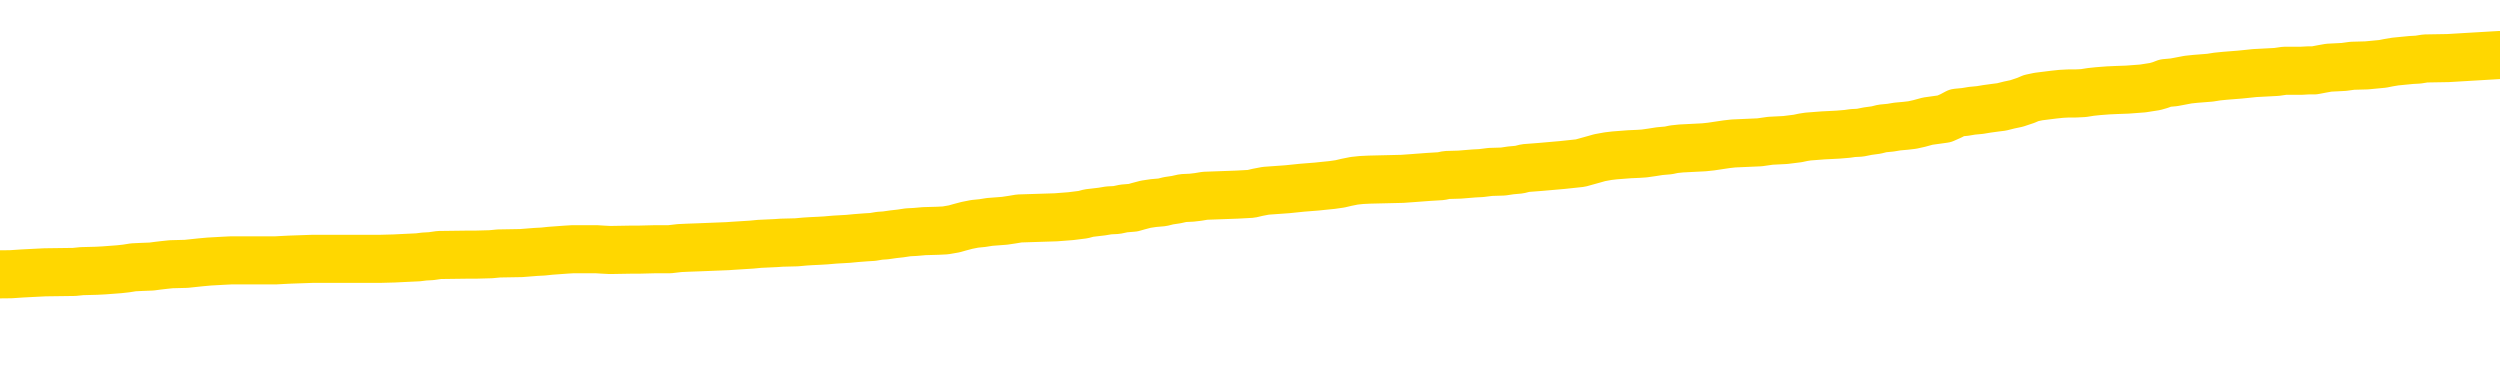 <svg xmlns="http://www.w3.org/2000/svg" version="1.1" viewBox="0 0 6500 1000">
	<path fill="none" stroke="gold" stroke-width="125" stroke-linecap="round" stroke-linejoin="round" d="M0 284542  L-1338280 284542 L-1338096 284541 L-1337606 284538 L-1337312 284537 L-1337001 284534 L-1336766 284533 L-1336713 284530 L-1336654 284528 L-1336500 284526 L-1336460 284524 L-1336327 284523 L-1336035 284521 L-1335494 284521 L-1334884 284520 L-1334836 284520 L-1334196 284519 L-1334163 284519 L-1333637 284519 L-1333504 284517 L-1333114 284515 L-1332786 284512 L-1332669 284510 L-1332458 284507 L-1331741 284507 L-1331171 284506 L-1331064 284506 L-1330889 284505 L-1330668 284502 L-1330266 284501 L-1330240 284498 L-1329313 284496 L-1329225 284493 L-1329143 284490 L-1329073 284488 L-1328775 284487 L-1328623 284484 L-1326733 284485 L-1326632 284485 L-1326370 284485 L-1326076 284487 L-1325935 284484 L-1325686 284484 L-1325651 284483 L-1325492 284481 L-1325029 284479 L-1324776 284478 L-1324563 284475 L-1324312 284474 L-1323963 284472 L-1323036 284470 L-1322942 284467 L-1322531 284466 L-1321361 284463 L-1320172 284462 L-1320079 284460 L-1320052 284457 L-1319786 284454 L-1319487 284452 L-1319358 284449 L-1319321 284447 L-1318506 284447 L-1318122 284448 L-1317062 284449 L-1317000 284449 L-1316735 284475 L-1316264 284499 L-1316072 284524 L-1315808 284548 L-1315471 284547 L-1315336 284546 L-1314880 284544 L-1314137 284543 L-1314119 284542 L-1313954 284539 L-1313886 284539 L-1313370 284538 L-1312341 284538 L-1312145 284537 L-1311656 284535 L-1311294 284534 L-1310886 284534 L-1310500 284535 L-1308796 284535 L-1308698 284535 L-1308627 284535 L-1308565 284535 L-1308381 284534 L-1308044 284534 L-1307404 284533 L-1307327 284532 L-1307266 284532 L-1307079 284530 L-1307000 284530 L-1306822 284529 L-1306803 284528 L-1306573 284528 L-1306185 284526 L-1305297 284526 L-1305257 284525 L-1305169 284524 L-1305142 284521 L-1304134 284520 L-1303984 284517 L-1303960 284516 L-1303827 284515 L-1303787 284514 L-1302529 284512 L-1302471 284512 L-1301931 284511 L-1301879 284511 L-1301832 284511 L-1301437 284510 L-1301297 284508 L-1301098 284507 L-1300951 284507 L-1300786 284507 L-1300510 284508 L-1300151 284508 L-1299598 284507 L-1298953 284506 L-1298695 284503 L-1298541 284502 L-1298140 284501 L-1298100 284499 L-1297979 284498 L-1297917 284499 L-1297903 284499 L-1297810 284499 L-1297517 284498 L-1297365 284493 L-1297035 284490 L-1296957 284488 L-1296881 284487 L-1296654 284483 L-1296588 284480 L-1296360 284478 L-1296308 284475 L-1296143 284474 L-1295137 284472 L-1294954 284471 L-1294403 284470 L-1294010 284467 L-1293613 284466 L-1292762 284463 L-1292684 284462 L-1292105 284461 L-1291664 284461 L-1291423 284460 L-1291266 284460 L-1290865 284457 L-1290844 284457 L-1290399 284456 L-1289994 284454 L-1289858 284452 L-1289683 284449 L-1289546 284447 L-1289296 284444 L-1288296 284443 L-1288214 284442 L-1288079 284440 L-1288040 284439 L-1287150 284438 L-1286935 284436 L-1286491 284435 L-1286374 284434 L-1286317 284433 L-1285641 284433 L-1285541 284431 L-1285512 284431 L-1284170 284430 L-1283764 284429 L-1283725 284427 L-1282796 284426 L-1282698 284425 L-1282565 284424 L-1282161 284422 L-1282135 284421 L-1282042 284420 L-1281826 284419 L-1281415 284416 L-1280261 284413 L-1279969 284411 L-1279941 284408 L-1279332 284407 L-1279082 284404 L-1279063 284403 L-1278133 284402 L-1278082 284399 L-1277959 284398 L-1277942 284395 L-1277786 284394 L-1277611 284392 L-1277474 284390 L-1277418 284389 L-1277310 284388 L-1277225 284386 L-1276991 284385 L-1276916 284384 L-1276608 284383 L-1276490 284381 L-1276320 284380 L-1276229 284379 L-1276127 284379 L-1276103 284377 L-1276026 284377 L-1275928 284375 L-1275561 284374 L-1275457 284372 L-1274953 284371 L-1274501 284370 L-1274463 284368 L-1274439 284367 L-1274398 284366 L-1274270 284365 L-1274169 284363 L-1273727 284362 L-1273445 284361 L-1272853 284359 L-1272722 284358 L-1272448 284356 L-1272295 284354 L-1272142 284353 L-1272057 284350 L-1271979 284349 L-1271793 284348 L-1271743 284348 L-1271715 284347 L-1271636 284345 L-1271612 284344 L-1271329 284341 L-1270725 284339 L-1269730 284338 L-1269432 284336 L-1268698 284335 L-1268454 284334 L-1268364 284332 L-1267786 284331 L-1267088 284330 L-1266336 284329 L-1266017 284327 L-1265634 284325 L-1265557 284323 L-1264923 284322 L-1264737 284321 L-1264650 284321 L-1264520 284321 L-1264207 284320 L-1264158 284318 L-1264016 284317 L-1263994 284316 L-1263026 284314 L-1262481 284313 L-1262003 284313 L-1261942 284313 L-1261618 284313 L-1261597 284312 L-1261534 284312 L-1261324 284311 L-1261247 284309 L-1261193 284308 L-1261170 284307 L-1261131 284305 L-1261115 284304 L-1260358 284303 L-1260341 284302 L-1259542 284300 L-1259390 284299 L-1258484 284298 L-1257978 284296 L-1257749 284294 L-1257707 284294 L-1257592 284293 L-1257416 284291 L-1256661 284293 L-1256526 284291 L-1256362 284290 L-1256044 284289 L-1255868 284286 L-1254846 284284 L-1254823 284281 L-1254572 284280 L-1254359 284277 L-1253725 284276 L-1253487 284273 L-1253454 284271 L-1253276 284268 L-1253196 284266 L-1253106 284264 L-1253042 284262 L-1252601 284259 L-1252578 284258 L-1252037 284257 L-1251781 284255 L-1251286 284254 L-1250409 284253 L-1250372 284252 L-1250320 284250 L-1250279 284249 L-1250161 284248 L-1249885 284246 L-1249678 284244 L-1249481 284241 L-1249458 284239 L-1249407 284236 L-1249368 284235 L-1249290 284234 L-1248693 284231 L-1248632 284230 L-1248529 284228 L-1248375 284227 L-1247743 284226 L-1247062 284225 L-1246759 284222 L-1246413 284221 L-1246215 284219 L-1246167 284217 L-1245846 284216 L-1245219 284214 L-1245072 284213 L-1245036 284212 L-1244978 284210 L-1244901 284208 L-1244660 284208 L-1244572 284207 L-1244478 284205 L-1244184 284204 L-1244050 284203 L-1243989 284201 L-1243953 284199 L-1243680 284199 L-1242674 284198 L-1242499 284196 L-1242448 284196 L-1242155 284195 L-1241963 284192 L-1241630 284191 L-1241123 284190 L-1240561 284187 L-1240546 284185 L-1240530 284183 L-1240429 284181 L-1240315 284178 L-1240276 284176 L-1240238 284174 L-1240172 284174 L-1240144 284173 L-1240005 284174 L-1239712 284174 L-1239662 284174 L-1239557 284174 L-1239293 284173 L-1238828 284172 L-1238683 284172 L-1238629 284169 L-1238572 284168 L-1238381 284167 L-1238015 284166 L-1237801 284166 L-1237606 284166 L-1237548 284166 L-1237489 284163 L-1237335 284162 L-1237066 284160 L-1236636 284167 L-1236620 284167 L-1236543 284166 L-1236479 284164 L-1236350 284155 L-1236326 284154 L-1236042 284153 L-1235994 284151 L-1235940 284150 L-1235477 284149 L-1235439 284149 L-1235398 284148 L-1235208 284146 L-1234727 284145 L-1234240 284144 L-1234224 284142 L-1234186 284141 L-1233929 284140 L-1233852 284137 L-1233622 284136 L-1233606 284133 L-1233312 284131 L-1232869 284130 L-1232422 284128 L-1231918 284127 L-1231764 284126 L-1231477 284124 L-1231437 284122 L-1231106 284121 L-1230884 284119 L-1230367 284117 L-1230291 284115 L-1230044 284113 L-1229849 284110 L-1229789 284109 L-1229013 284108 L-1228939 284108 L-1228708 284106 L-1228692 284106 L-1228630 284105 L-1228434 284104 L-1227970 284104 L-1227947 284103 L-1227817 284103 L-1226516 284103 L-1226500 284103 L-1226422 284101 L-1226329 284101 L-1226112 284101 L-1225959 284100 L-1225781 284101 L-1225727 284103 L-1225440 284104 L-1225400 284104 L-1225031 284104 L-1224591 284104 L-1224408 284104 L-1224086 284103 L-1223791 284103 L-1223345 284100 L-1223274 284099 L-1222811 284096 L-1222373 284095 L-1222191 284094 L-1220737 284091 L-1220605 284090 L-1220148 284087 L-1219922 284086 L-1219536 284083 L-1219019 284081 L-1218065 284078 L-1217271 284076 L-1216596 284074 L-1216171 284072 L-1215860 284070 L-1215630 284067 L-1214946 284063 L-1214933 284059 L-1214724 284054 L-1214701 284052 L-1214527 284050 L-1213577 284049 L-1213309 284046 L-1212494 284045 L-1212183 284042 L-1212146 284041 L-1212088 284038 L-1211472 284037 L-1210834 284035 L-1209208 284033 L-1208534 284032 L-1207892 284032 L-1207814 284032 L-1207758 284032 L-1207722 284032 L-1207694 284031 L-1207582 284028 L-1207564 284027 L-1207541 284026 L-1207388 284024 L-1207334 284022 L-1207256 284020 L-1207137 284019 L-1207039 284018 L-1206922 284017 L-1206652 284014 L-1206383 284013 L-1206365 284010 L-1206166 284009 L-1206019 284006 L-1205792 284005 L-1205658 284004 L-1205349 284002 L-1205289 284001 L-1204936 283999 L-1204587 283997 L-1204486 283996 L-1204422 283993 L-1204362 283992 L-1203978 283990 L-1203597 283988 L-1203493 283987 L-1203232 283986 L-1202961 283983 L-1202802 283982 L-1202770 283981 L-1202708 283979 L-1202566 283978 L-1202382 283977 L-1202338 283975 L-1202050 283975 L-1202034 283974 L-1201800 283974 L-1201740 283973 L-1201701 283973 L-1201121 283972 L-1200988 283970 L-1200964 283965 L-1200946 283956 L-1200929 283946 L-1200912 283936 L-1200888 283925 L-1200872 283918 L-1200851 283909 L-1200834 283900 L-1200811 283895 L-1200794 283889 L-1200773 283886 L-1200756 283883 L-1200707 283879 L-1200635 283875 L-1200600 283869 L-1200576 283864 L-1200540 283859 L-1200499 283853 L-1200462 283851 L-1200446 283846 L-1200422 283842 L-1200385 283839 L-1200368 283835 L-1200345 283833 L-1200327 283830 L-1200309 283828 L-1200293 283825 L-1200264 283821 L-1200238 283817 L-1200192 283816 L-1200176 283814 L-1200134 283812 L-1200086 283810 L-1200015 283807 L-1200000 283805 L-1199984 283802 L-1199922 283801 L-1199882 283799 L-1199843 283798 L-1199677 283797 L-1199612 283796 L-1199596 283794 L-1199552 283792 L-1199493 283790 L-1199281 283789 L-1199247 283788 L-1199205 283787 L-1199127 283785 L-1198590 283784 L-1198511 283783 L-1198407 283780 L-1198319 283779 L-1198142 283778 L-1197792 283776 L-1197636 283775 L-1197198 283774 L-1197041 283773 L-1196911 283771 L-1196208 283769 L-1196006 283767 L-1195046 283765 L-1194564 283764 L-1194464 283764 L-1194372 283762 L-1194127 283761 L-1194054 283760 L-1193611 283757 L-1193515 283756 L-1193500 283755 L-1193484 283753 L-1193459 283752 L-1192993 283751 L-1192776 283749 L-1192637 283748 L-1192343 283747 L-1192254 283746 L-1192213 283744 L-1192183 283743 L-1192011 283742 L-1191952 283740 L-1191875 283739 L-1191795 283738 L-1191725 283738 L-1191416 283737 L-1191331 283735 L-1191117 283734 L-1191082 283733 L-1190398 283731 L-1190300 283730 L-1190094 283729 L-1190048 283728 L-1189770 283726 L-1189707 283725 L-1189690 283722 L-1189612 283721 L-1189304 283719 L-1189280 283717 L-1189226 283715 L-1189203 283713 L-1189081 283712 L-1188945 283710 L-1188701 283708 L-1188575 283708 L-1187928 283707 L-1187912 283707 L-1187888 283707 L-1187707 283704 L-1187631 283703 L-1187539 283702 L-1187112 283701 L-1186696 283699 L-1186303 283697 L-1186224 283695 L-1186205 283694 L-1185842 283693 L-1185605 283692 L-1185377 283690 L-1185064 283689 L-1184986 283688 L-1184905 283685 L-1184727 283683 L-1184712 283681 L-1184446 283679 L-1184366 283677 L-1184136 283676 L-1183910 283675 L-1183594 283675 L-1183419 283674 L-1183058 283674 L-1182666 283672 L-1182597 283670 L-1182533 283668 L-1182393 283666 L-1182341 283665 L-1182239 283662 L-1181738 283661 L-1181540 283660 L-1181294 283658 L-1181108 283657 L-1180809 283656 L-1180732 283654 L-1180566 283652 L-1179682 283651 L-1179653 283648 L-1179530 283645 L-1178952 283644 L-1178874 283643 L-1178160 283643 L-1177849 283643 L-1177635 283643 L-1177619 283643 L-1177232 283643 L-1176707 283640 L-1176261 283639 L-1175931 283638 L-1175779 283636 L-1175453 283636 L-1175274 283635 L-1175193 283635 L-1174987 283633 L-1174811 283631 L-1173882 283630 L-1172993 283629 L-1172954 283627 L-1172726 283627 L-1172347 283626 L-1171559 283625 L-1171325 283624 L-1171249 283622 L-1170891 283621 L-1170320 283618 L-1170053 283617 L-1169666 283616 L-1169562 283616 L-1169392 283616 L-1168774 283616 L-1168563 283616 L-1168255 283616 L-1168202 283615 L-1168074 283613 L-1168021 283612 L-1167902 283611 L-1167566 283608 L-1166606 283607 L-1166475 283604 L-1166273 283603 L-1165642 283602 L-1165331 283600 L-1164917 283599 L-1164889 283598 L-1164744 283597 L-1164324 283595 L-1162991 283595 L-1162944 283594 L-1162816 283591 L-1162799 283590 L-1162221 283588 L-1162016 283586 L-1161986 283585 L-1161945 283584 L-1161888 283582 L-1161850 283581 L-1161772 283580 L-1161629 283579 L-1161175 283577 L-1161056 283576 L-1160771 283575 L-1160398 283573 L-1160302 283572 L-1159975 283571 L-1159621 283570 L-1159451 283568 L-1159404 283567 L-1159295 283566 L-1159206 283564 L-1159178 283563 L-1159101 283561 L-1158798 283559 L-1158764 283557 L-1158693 283555 L-1158325 283554 L-1157989 283553 L-1157908 283553 L-1157689 283552 L-1157517 283550 L-1157489 283549 L-1156992 283548 L-1156443 283545 L-1155562 283544 L-1155464 283541 L-1155387 283540 L-1155113 283539 L-1154865 283536 L-1154791 283535 L-1154730 283532 L-1154611 283531 L-1154569 283530 L-1154459 283529 L-1154382 283526 L-1153681 283525 L-1153436 283523 L-1153396 283522 L-1153240 283521 L-1152640 283521 L-1152413 283521 L-1152321 283521 L-1151846 283521 L-1151249 283518 L-1150729 283517 L-1150708 283516 L-1150563 283514 L-1150243 283514 L-1149701 283514 L-1149469 283514 L-1149298 283514 L-1148812 283513 L-1148584 283512 L-1148499 283511 L-1148153 283509 L-1147827 283509 L-1147304 283508 L-1146977 283507 L-1146376 283505 L-1146179 283503 L-1146127 283502 L-1146086 283500 L-1145805 283499 L-1145121 283496 L-1144810 283495 L-1144785 283493 L-1144594 283491 L-1144371 283490 L-1144285 283489 L-1143622 283486 L-1143597 283485 L-1143376 283482 L-1143046 283481 L-1142694 283478 L-1142489 283477 L-1142256 283475 L-1141999 283473 L-1141809 283471 L-1141762 283469 L-1141535 283468 L-1141500 283467 L-1141344 283466 L-1141129 283464 L-1140956 283463 L-1140865 283462 L-1140587 283460 L-1140344 283459 L-1140028 283458 L-1139602 283458 L-1139565 283458 L-1139081 283458 L-1138848 283458 L-1138636 283457 L-1138410 283455 L-1137860 283455 L-1137613 283454 L-1136779 283454 L-1136723 283453 L-1136702 283451 L-1136544 283450 L-1136082 283449 L-1136041 283448 L-1135701 283445 L-1135568 283444 L-1135345 283442 L-1134773 283441 L-1134301 283440 L-1134107 283439 L-1133914 283437 L-1133724 283436 L-1133623 283435 L-1133254 283433 L-1133208 283432 L-1133127 283431 L-1131833 283430 L-1131785 283428 L-1131517 283428 L-1131371 283428 L-1130820 283428 L-1130704 283427 L-1130622 283426 L-1130263 283424 L-1130039 283423 L-1129758 283422 L-1129429 283419 L-1128921 283418 L-1128808 283417 L-1128729 283415 L-1128565 283414 L-1128271 283414 L-1127802 283414 L-1127605 283415 L-1127555 283415 L-1126905 283414 L-1126783 283413 L-1126329 283413 L-1126293 283412 L-1125825 283410 L-1125714 283409 L-1125698 283408 L-1125482 283408 L-1125301 283407 L-1124770 283407 L-1123740 283407 L-1123540 283405 L-1123082 283404 L-1122134 283401 L-1122035 283400 L-1121681 283398 L-1121621 283396 L-1121606 283395 L-1121571 283394 L-1121201 283392 L-1121081 283391 L-1120839 283390 L-1120676 283389 L-1120488 283387 L-1120367 283386 L-1119297 283383 L-1118439 283382 L-1118226 283380 L-1118129 283378 L-1117955 283376 L-1117622 283374 L-1117550 283373 L-1117492 283372 L-1117317 283372 L-1116928 283371 L-1116693 283369 L-1116582 283368 L-1116465 283367 L-1115484 283365 L-1115458 283364 L-1114864 283362 L-1114831 283362 L-1114683 283360 L-1114398 283359 L-1113487 283359 L-1112540 283359 L-1112387 283358 L-1112285 283358 L-1112153 283356 L-1112010 283355 L-1111984 283354 L-1111870 283353 L-1111651 283351 L-1110970 283350 L-1110841 283349 L-1110537 283347 L-1110297 283345 L-1109965 283344 L-1109326 283342 L-1108984 283340 L-1108922 283338 L-1108766 283338 L-1107845 283338 L-1107374 283338 L-1107331 283338 L-1107318 283337 L-1107276 283336 L-1107254 283335 L-1107228 283333 L-1107084 283332 L-1106661 283331 L-1106326 283331 L-1106135 283329 L-1105706 283329 L-1105518 283328 L-1105129 283326 L-1104595 283324 L-1104222 283323 L-1104201 283323 L-1103951 283322 L-1103833 283320 L-1103757 283319 L-1103621 283318 L-1103582 283317 L-1103502 283315 L-1103107 283314 L-1102611 283313 L-1102499 283310 L-1102326 283309 L-1102018 283308 L-1101571 283306 L-1101248 283305 L-1101105 283302 L-1100678 283300 L-1100525 283297 L-1100470 283295 L-1099656 283293 L-1099636 283292 L-1099264 283291 L-1099207 283291 L-1098078 283290 L-1098011 283290 L-1097452 283288 L-1097258 283287 L-1097121 283286 L-1096888 283285 L-1096541 283283 L-1096506 283281 L-1096471 283279 L-1096403 283277 L-1096054 283276 L-1095882 283274 L-1095397 283273 L-1095380 283272 L-1095055 283270 L-1094898 283269 L-1093757 283267 L-1093732 283265 L-1093540 283263 L-1093347 283261 L-1093097 283260 L-1093079 283259 L-1092059 283258 L-1091762 283256 L-1091686 283255 L-1091550 283252 L-1091374 283251 L-1090797 283249 L-1090582 283247 L-1090518 283246 L-1090387 283245 L-1090351 283242 L-1089827 283241 L-1089689 283747 L-1089675 283747 L-1089652 283747 L-1089632 283747 L-1089405 283240 L-1088629 283240 L-1088587 283240 L-1088220 283240 L-1088141 283238 L-1088089 283237 L-1087416 283236 L-1086674 283234 L-1086249 283234 L-1085801 283233 L-1084740 283232 L-1084428 283229 L-1084018 283229 L-1083946 283228 L-1083422 283228 L-1083327 283228 L-1083309 283228 L-1082864 283227 L-1082679 283224 L-1081899 283222 L-1081226 283220 L-1080814 283216 L-1080582 283214 L-1080442 283213 L-1080360 283210 L-1080340 283209 L-1080264 283209 L-1080135 283207 L-1079819 283209 L-1079594 283209 L-1079269 283207 L-1079207 283207 L-1078837 283207 L-1078804 283207 L-1078595 283207 L-1077928 283207 L-1077851 283207 L-1077693 283205 L-1077582 283205 L-1077255 283204 L-1077101 283202 L-1076760 283202 L-1076703 283200 L-1076364 283197 L-1076161 283196 L-1076108 283193 L-1074731 283192 L-1074602 283191 L-1074168 283189 L-1073848 283188 L-1073020 283186 L-1072897 283184 L-1072166 283182 L-1072010 283179 L-1071969 283178 L-1071916 283177 L-1071892 283175 L-1071778 283174 L-1071482 283173 L-1071192 283171 L-1071138 283170 L-1071017 283169 L-1070987 283168 L-1070887 283166 L-1070443 283166 L-1070292 283165 L-1069456 283165 L-1068914 283164 L-1068580 283164 L-1068564 283162 L-1068488 283161 L-1068372 283160 L-1068178 283159 L-1067913 283157 L-1067079 283156 L-1066982 283155 L-1066461 283154 L-1066419 283152 L-1066320 283151 L-1065492 283151 L-1065357 283150 L-1065018 283150 L-1064464 283148 L-1064084 283147 L-1063921 283146 L-1063611 283145 L-1062799 283143 L-1062493 283142 L-1062224 283142 L-1061902 283142 L-1061582 283143 L-1061306 283143 L-1060478 283141 L-1060382 283139 L-1060290 283136 L-1060185 283132 L-1059799 283128 L-1059319 283125 L-1059302 283124 L-1059184 283123 L-1058816 283120 L-1058721 283119 L-1057887 283116 L-1057810 283115 L-1057510 283114 L-1057420 283112 L-1057012 283110 L-1056902 283107 L-1056203 283106 L-1055730 283105 L-1055670 283103 L-1055451 283101 L-1055177 283100 L-1055064 283098 L-1054037 283097 L-1053650 283096 L-1053630 283094 L-1053297 283093 L-1053053 283092 L-1052619 283091 L-1052509 283089 L-1052392 283088 L-1051940 283085 L-1051350 283084 L-1051013 283083 L-1049120 283082 L-1049007 283079 L-1048795 283078 L-1047476 283076 L-1047370 282787 L-1047304 282502 L-1047268 282239 L-1047206 282239 L-1046706 282526 L-1046031 282808 L-1046009 283069 L-1045739 283066 L-1044771 283066 L-1044082 283065 L-1043920 283064 L-1043379 283062 L-1043289 283061 L-1042270 283060 L-1041322 283057 L-1040956 283058 L-1040854 283060 L-1040265 283060 L-1040206 283060 L-1040106 283058 L-1039665 283056 L-1039558 283055 L-1039116 283053 L-1038116 283049 L-1037860 283046 L-1037757 283042 L-1037627 283039 L-1037260 283037 L-1036679 283034 L-1036648 283033 L-1036333 283032 L-1034350 283030 L-1034234 283029 L-1034167 283029 L-1033808 283028 L-1032189 283026 L-1032012 283026 L-1031867 283026 L-1031045 283028 L-1030992 283029 L-1030938 283029 L-1030503 283029 L-1029523 283030 L-1029449 283030 L-1028364 283029 L-1028151 283029 L-1027435 283026 L-1027047 283025 L-1026828 283023 L-1026509 283020 L-1026015 283017 L-1025887 283016 L-1025658 283014 L-1025426 283011 L-1025367 283010 L-1025077 283008 L-1024805 283006 L-1023775 283005 L-1022110 283003 L-1021691 283002 L-1021554 283001 L-1021397 283001 L-1021092 282999 L-1020864 282997 L-1020706 282996 L-1020546 282993 L-1020377 282990 L-1020330 282989 L-1020277 282988 L-1020255 282988 L-1019869 282987 L-1019619 282987 L-1019349 282987 L-1019188 282987 L-1019098 282987 L-1017439 282987 L-1017274 282988 L-1016894 282987 L-1016434 282987 L-1015825 282984 L-1014732 282983 L-1014300 282981 L-1014269 282980 L-1014207 282979 L-1014189 282978 L-1012485 282976 L-1012443 282975 L-1011977 282974 L-1011790 282972 L-1011758 282970 L-1011163 282969 L-1011113 282967 L-1010790 282966 L-1010740 282965 L-1010529 282963 L-1010511 282962 L-1010245 282960 L-1010192 282958 L-1009723 282957 L-1009213 282954 L-1009134 282954 L-1008840 282953 L-1008823 282952 L-1008785 282951 L-1008714 282949 L-1008557 282948 L-1007610 282948 L-1007554 282948 L-1007033 282948 L-1006841 282947 L-1006740 282947 L-1006514 282945 L-1006004 282945 L-1005616 282980 L-1005547 282980 L-1005198 282979 L-1004841 282978 L-1003712 282940 L-1003661 282938 L-1003435 282936 L-1003401 282935 L-1003276 282933 L-1003177 282933 L-1002913 282933 L-1002172 282934 L-1001594 282934 L-1001300 282934 L-1000595 282934 L-1000416 282933 L-1000393 282933 L-999757 282931 L-999445 282930 L-999049 282930 L-999019 282929 L-998998 282927 L-998845 282926 L-998159 282926 L-998143 282926 L-997803 282926 L-997530 282925 L-997493 282924 L-997437 282921 L-997415 282920 L-997343 282918 L-997011 282917 L-996905 282916 L-996876 282913 L-996678 282912 L-996525 282911 L-995657 282909 L-995095 282907 L-995079 282907 L-994977 282906 L-994875 282907 L-994729 282907 L-994651 282907 L-994613 282906 L-994557 282904 L-994484 282903 L-994339 282902 L-993857 282902 L-993453 282901 L-992586 282902 L-992566 282902 L-992309 282902 L-992232 282902 L-992203 282901 L-992193 282898 L-992175 282897 L-991882 282895 L-991843 282894 L-991771 282893 L-991697 282892 L-991492 282890 L-991333 282886 L-991031 282883 L-990954 282877 L-990937 282874 L-990720 282871 L-990489 282871 L-990379 282872 L-990009 282874 L-989851 282874 L-989620 282874 L-989451 282874 L-989306 282872 L-989174 282871 L-987898 282868 L-987495 282866 L-987434 282865 L-987317 282862 L-986892 282861 L-986877 282858 L-986815 282857 L-986542 282854 L-986429 282853 L-986147 282850 L-985869 282849 L-985444 282847 L-985422 282845 L-985344 282844 L-985218 282843 L-984632 282841 L-984240 282840 L-983905 282839 L-983316 282838 L-983214 282838 L-983043 282836 L-982907 282836 L-982079 282835 L-980894 282834 L-980858 282832 L-980802 282832 L-980582 282831 L-980377 282831 L-980222 282831 L-979965 282830 L-979889 282829 L-979346 282827 L-979310 282826 L-979061 282825 L-978674 282823 L-977848 282822 L-977490 282821 L-977179 282821 L-976921 282820 L-976698 282818 L-976291 282817 L-976175 282816 L-975992 282814 L-975938 282814 L-975750 282813 L-975579 282812 L-975550 282811 L-975270 282809 L-974959 282808 L-974821 282807 L-974512 282805 L-974318 282805 L-974302 282804 L-973583 282804 L-973449 282802 L-973152 282800 L-973061 282799 L-972461 282799 L-972422 282798 L-972344 282796 L-971723 282795 L-971572 282793 L-971531 282791 L-971221 282790 L-971029 282789 L-970836 282786 L-970780 282784 L-970472 282782 L-970419 282781 L-970365 282782 L-970339 282782 L-970214 282782 L-969404 282781 L-969327 282780 L-968787 282779 L-968518 282777 L-967858 282776 L-966951 282775 L-966709 282773 L-966177 282772 L-965960 282771 L-964852 282772 L-964802 282772 L-964027 282772 L-963479 282771 L-963368 282770 L-963215 282767 L-963160 282766 L-962994 282764 L-962617 282763 L-962170 282762 L-962115 282761 L-961960 282759 L-961280 282758 L-961060 282757 L-960542 282755 L-959694 282753 L-959677 282752 L-957887 282750 L-957332 282749 L-957215 282748 L-956209 282746 L-956173 282745 L-955940 282745 L-955847 282745 L-955807 282745 L-955475 282744 L-955123 282743 L-954858 282740 L-954572 282739 L-954261 282736 L-954007 282734 L-953913 282732 L-953423 282731 L-953216 282730 L-952650 282728 L-952536 282730 L-952184 282728 L-952133 282728 L-952093 282728 L-951489 282726 L-950756 282723 L-950174 282721 L-949939 282718 L-949399 282714 L-949246 282712 L-948744 282710 L-948535 282708 L-948512 282708 L-948453 282707 L-947490 282707 L-947313 282705 L-946871 282704 L-946846 282701 L-946691 282700 L-946610 282700 L-946459 282701 L-945813 282701 L-945763 282700 L-944643 282699 L-943659 282698 L-943597 282696 L-942877 282695 L-942012 282694 L-941633 282692 L-941414 282692 L-940655 282691 L-940603 282690 L-940293 282687 L-939442 282687 L-939249 282686 L-939072 282685 L-938848 282685 L-938721 282683 L-938529 282683 L-938297 282682 L-938127 282683 L-937841 282682 L-937561 282682 L-937478 282681 L-937307 282680 L-937291 282677 L-937137 282676 L-937098 282674 L-936322 282673 L-936246 282673 L-936014 282671 L-935587 282669 L-935241 282668 L-934658 282667 L-934389 282667 L-934130 282667 L-934001 282664 L-933985 282663 L-933871 282662 L-933847 282660 L-933613 282659 L-933577 282658 L-932261 282658 L-932205 282657 L-931526 282654 L-930954 282654 L-930828 282654 L-930675 282654 L-930598 282654 L-930286 282651 L-930013 282650 L-929924 282648 L-929822 282648 L-928894 282646 L-928818 282646 L-928454 282646 L-928430 282645 L-928393 282644 L-927618 282641 L-927526 282640 L-927386 282639 L-926984 282637 L-926722 282637 L-926479 282639 L-926265 282637 L-926184 282637 L-926108 282637 L-926032 282637 L-925845 282639 L-925778 282639 L-925529 282639 L-925474 282637 L-925336 282636 L-925256 282633 L-925143 282632 L-924920 282631 L-924756 282630 L-924715 282628 L-924545 282627 L-924174 282626 L-924160 282624 L-924044 282623 L-923322 282622 L-923286 282621 L-923153 282621 L-922806 282619 L-922394 282619 L-922358 282619 L-922280 282618 L-922241 282617 L-921877 282615 L-921673 282614 L-921658 282613 L-921312 282612 L-920964 282612 L-920638 282612 L-920536 282610 L-920384 282610 L-920189 282609 L-919958 282609 L-919865 282609 L-919709 282609 L-919632 282609 L-919592 282608 L-919478 282606 L-919455 282605 L-919204 282605 L-919065 282603 L-918487 282599 L-917659 282596 L-917171 282594 L-917050 282592 L-917011 282591 L-916999 282590 L-916847 282587 L-916746 282585 L-916513 282583 L-916122 282581 L-915818 282579 L-915802 282578 L-915632 282577 L-915393 282574 L-914797 282574 L-914193 282573 L-914153 282573 L-914113 282573 L-913960 282572 L-913907 282570 L-913844 282569 L-913776 282568 L-913721 282565 L-913696 282564 L-913649 282563 L-913555 282560 L-913418 282559 L-913264 282558 L-913132 282556 L-913091 282556 L-913056 282555 L-912994 282554 L-912721 282551 L-912406 282550 L-912365 282547 L-912280 282546 L-912103 282545 L-911865 282543 L-911508 282542 L-911478 282541 L-910909 282540 L-910786 282538 L-910550 282537 L-910527 282537 L-910246 282536 L-909960 282536 L-909705 282536 L-909133 282534 L-908836 282533 L-908760 282532 L-908061 282531 L-907983 282529 L-907948 282528 L-907922 282527 L-907870 282524 L-907677 282523 L-907536 282520 L-907501 282519 L-907460 282518 L-906865 282517 L-906632 282515 L-906349 282524 L-906294 282532 L-906221 282541 L-906143 282549 L-905906 282546 L-905662 282545 L-905527 282543 L-905420 282542 L-905341 282541 L-904954 282538 L-904827 282537 L-904674 282536 L-904636 282534 L-904491 282533 L-904269 282532 L-904095 282531 L-904026 282529 L-903205 282527 L-903188 282527 L-902894 282526 L-902106 282524 L-901796 282524 L-901650 282523 L-901422 282522 L-901221 282519 L-900284 282518 L-900247 282517 L-900225 282515 L-900184 282513 L-899915 282511 L-899319 282510 L-899255 282509 L-899220 282508 L-899203 282506 L-898508 282506 L-898306 282506 L-898274 282506 L-897941 282506 L-897833 282505 L-897209 282502 L-896704 282501 L-896667 282499 L-896225 282499 L-896129 282497 L-895970 282497 L-895657 282497 L-895645 282497 L-895204 282499 L-894722 282500 L-894593 282500 L-894273 282500 L-894205 282499 L-893901 282499 L-893725 282497 L-893531 282496 L-893288 282493 L-893091 282491 L-893065 282488 L-892487 282487 L-892417 282486 L-892008 282484 L-891953 282483 L-891907 282482 L-891543 282481 L-891397 282479 L-891191 282478 L-891095 282478 L-890940 282477 L-890879 282475 L-890731 282473 L-890630 282472 L-890073 282472 L-890051 282474 L-889879 282475 L-889337 282477 L-889276 282477 L-889222 282474 L-889194 282472 L-889122 282470 L-889106 282468 L-889043 282466 L-889006 282464 L-888852 282463 L-888526 282461 L-887960 282460 L-887945 282459 L-887883 282456 L-887782 282454 L-887735 282454 L-887493 282452 L-887071 282452 L-886916 282452 L-885174 282450 L-884633 282448 L-883689 282447 L-883280 282446 L-882739 282443 L-882542 282442 L-882374 282441 L-882078 282439 L-881963 282438 L-881948 282438 L-881793 282437 L-881654 282436 L-881577 282433 L-881445 282433 L-881097 282433 L-880727 282434 L-880129 282434 L-879953 282434 L-879797 282433 L-879528 282432 L-879376 282432 L-879085 282436 L-879061 282438 L-878978 282441 L-878751 282443 L-878051 282442 L-877924 282441 L-877493 282439 L-877399 282438 L-876194 282438 L-876145 282437 L-875852 282437 L-875448 282436 L-875173 282433 L-875153 282432 L-875036 282430 L-874959 282429 L-874778 282428 L-874298 282427 L-873847 282424 L-873436 282423 L-873406 282421 L-872987 282420 L-872873 282420 L-872755 282420 L-872740 282420 L-872546 282419 L-872524 282416 L-872292 282415 L-871849 282414 L-871529 282411 L-871065 282411 L-870899 282410 L-870744 282409 L-870588 282409 L-870135 282409 L-869816 282409 L-869761 282410 L-869390 282410 L-869352 282411 L-869026 282411 L-868909 282410 L-868810 282409 L-868484 282406 L-868097 282405 L-867836 282404 L-867478 282401 L-867222 282400 L-865051 282398 L-865002 282397 L-864980 282396 L-864568 282396 L-864506 282396 L-864436 282397 L-864206 282397 L-863895 282396 L-863591 282393 L-863547 282392 L-863239 282391 L-863106 282389 L-862890 282388 L-862178 282387 L-862022 282387 L-861884 282386 L-861735 282386 L-861714 282386 L-861520 282384 L-861495 282383 L-861403 282382 L-861382 282380 L-861365 282379 L-861265 282378 L-860336 282377 L-859878 282377 L-858786 282374 L-858364 282374 L-857960 282373 L-857921 282371 L-857668 282370 L-856893 282368 L-856877 282366 L-856853 282365 L-856660 282364 L-855923 282362 L-855654 282361 L-855614 282360 L-855215 282357 L-855190 282356 L-854401 282355 L-853721 282353 L-852349 282352 L-852079 282351 L-852031 282350 L-851493 282347 L-851460 282346 L-851358 282343 L-851035 282342 L-850955 282341 L-850686 282341 L-849774 282339 L-849635 282339 L-849386 282337 L-848841 282337 L-848419 282335 L-848226 282334 L-848210 282334 L-848072 282332 L-847978 282330 L-847851 282329 L-847591 282328 L-847566 282325 L-847475 282324 L-847165 282323 L-847105 282321 L-846988 282321 L-846638 282321 L-845827 282321 L-845596 282319 L-844767 282319 L-844535 282316 L-844318 282315 L-843800 282315 L-843162 282314 L-842746 282312 L-842423 282311 L-841942 282310 L-841517 282310 L-841456 282308 L-841107 282308 L-841067 282307 L-841053 282306 L-840953 282303 L-840908 282303 L-840423 282302 L-839621 282302 L-839287 282302 L-838205 282301 L-837725 282299 L-837702 282298 L-837562 282297 L-837007 282296 L-836310 282294 L-836001 282293 L-835779 282292 L-835675 282290 L-835572 282288 L-834901 282287 L-834807 282285 L-834785 282285 L-834707 282284 L-834529 282284 L-834357 282284 L-834177 282283 L-834163 282281 L-834087 282280 L-833923 282279 L-833408 282278 L-833392 282276 L-833252 282276 L-832889 282275 L-832865 282275 L-832734 282274 L-832710 282273 L-832347 282271 L-831822 282269 L-831728 282267 L-831512 282265 L-831419 282264 L-831394 282262 L-830930 282261 L-830853 282261 L-830451 282260 L-830001 282260 L-828749 282258 L-828710 282257 L-828279 282256 L-828246 282255 L-827527 282253 L-827351 282252 L-827215 282251 L-826908 282249 L-826853 282248 L-826829 282246 L-826812 282243 L-826637 282242 L-826448 282240 L-825940 282240 L-825567 282230 L-825228 282219 L-825190 282208 L-824471 282199 L-824377 282198 L-824338 282197 L-823797 282197 L-823774 282195 L-823371 282194 L-822945 282193 L-822675 282193 L-822495 282192 L-822249 282189 L-822226 282188 L-822169 282185 L-821552 282184 L-821050 282183 L-820663 282183 L-820044 282184 L-819828 282184 L-819673 282185 L-818380 282183 L-818281 282181 L-817838 282179 L-817507 282177 L-817207 282175 L-816964 282174 L-816229 282171 L-815650 282170 L-814821 282168 L-814720 282167 L-814163 282166 L-814025 282165 L-812383 282163 L-812322 282163 L-812228 282163 L-811261 282163 L-811084 282162 L-810797 282162 L-810579 282162 L-810501 282161 L-810229 282161 L-810114 282159 L-809961 282158 L-809651 282157 L-809572 282156 L-809481 282156 L-809404 282154 L-809288 282154 L-809109 282153 L-809017 282152 L-808978 282151 L-808475 282151 L-808257 282149 L-808127 282149 L-807972 282148 L-807918 282147 L-807793 282147 L-807408 282145 L-806900 282144 L-806827 282143 L-806347 282142 L-806270 282140 L-806170 282140 L-805937 282139 L-805472 282139 L-805242 282139 L-805225 282139 L-804993 282139 L-804838 282139 L-804777 282139 L-804584 282138 L-804313 282135 L-803562 282134 L-802608 282134 L-802572 282133 L-802347 282133 L-801908 282133 L-801627 282130 L-801279 282129 L-800209 282127 L-799282 282127 L-799151 282127 L-799104 282127 L-799035 282126 L-798880 282126 L-798803 282124 L-798629 282121 L-798194 282118 L-797990 282117 L-797930 282115 L-797347 282113 L-797193 282111 L-797078 282109 L-797037 282108 L-796868 282107 L-796731 282106 L-796520 282103 L-796442 282102 L-796419 282100 L-796210 282098 L-795800 282097 L-795776 282095 L-795553 282094 L-795407 282093 L-795373 282091 L-795359 282090 L-795337 282089 L-795103 282088 L-794918 282086 L-794701 282085 L-794675 282084 L-793986 282082 L-793883 282081 L-793847 282080 L-793826 282079 L-793632 282077 L-793579 282076 L-793462 282073 L-793381 282073 L-793270 282072 L-792955 282071 L-792496 282070 L-792241 282068 L-792007 282066 L-791877 282064 L-791524 282063 L-791465 282062 L-791312 282061 L-790740 282058 L-790654 282057 L-790500 282054 L-790204 282052 L-789834 282049 L-789531 282046 L-789455 282045 L-789050 282044 L-788882 282044 L-788738 282044 L-788198 282044 L-788137 282044 L-788121 282041 L-787955 282040 L-787749 282039 L-787675 282039 L-787582 282037 L-787172 282036 L-787157 282035 L-787133 282035 L-786940 282034 L-786863 282045 L-786692 282057 L-786630 282067 L-786615 282079 L-786100 282077 L-785879 282076 L-785260 282073 L-785006 282072 L-784812 282071 L-784773 282070 L-784700 282070 L-784635 282070 L-783984 282070 L-783945 282071 L-783771 282071 L-783705 282071 L-783031 282071 L-782642 282068 L-782380 282067 L-782143 282066 L-782065 282063 L-782049 282061 L-781847 282059 L-781477 282057 L-781251 282055 L-780616 282054 L-780596 282054 L-780208 282053 L-780115 282053 L-780057 282052 L-779781 282050 L-779471 282050 L-779394 282049 L-778543 282050 L-778200 282057 L-777763 282064 L-777329 282071 L-776834 282077 L-776685 282076 L-776416 282077 L-775178 282079 L-775122 282081 L-773358 282082 L-773167 282081 L-772157 282080 L-772006 282079 L-771631 282081 L-771310 282084 L-770704 282086 L-770635 282089 L-770458 282088 L-769629 282086 L-769490 282085 L-769104 282084 L-768919 282082 L-768876 282081 L-768756 282080 L-768546 282079 L-768099 282076 L-767750 282075 L-767618 282073 L-767209 282072 L-766859 282072 L-766574 282071 L-766380 282070 L-766225 282070 L-766062 282068 L-765993 282067 L-765893 282067 L-765660 282066 L-765544 282066 L-765490 282064 L-764949 282064 L-764484 282063 L-763302 282063 L-763169 282063 L-763144 282063 L-763091 282063 L-762424 282063 L-761389 282061 L-761195 282059 L-761016 282058 L-760864 282058 L-760823 282057 L-760808 282057 L-760747 282055 L-760422 282054 L-759261 282053 L-759068 282052 L-758890 282050 L-757776 282049 L-756917 282048 L-756810 282048 L-756337 282046 L-756144 282046 L-753822 282045 L-753745 282044 L-753624 282041 L-753589 282040 L-753552 282037 L-753457 282034 L-753242 282031 L-752660 282028 L-752274 282027 L-751501 282026 L-751423 282025 L-750726 282025 L-750185 282025 L-750144 282023 L-750014 282023 L-749549 282022 L-749511 282021 L-749376 282020 L-749008 282018 L-748978 282017 L-748828 282017 L-748428 282016 L-746604 282017 L-745797 282016 L-745078 282016 L-745061 282016 L-744748 282013 L-744186 282012 L-743685 282011 L-743166 282009 L-743144 282008 L-741400 282007 L-741231 282005 L-741036 282004 L-740142 282003 L-739623 282000 L-739413 281999 L-739155 281998 L-738446 281996 L-737495 281995 L-736837 281994 L-736798 281991 L-736511 281990 L-736429 281989 L-736333 281989 L-736201 281987 L-736124 281987 L-735389 281987 L-735052 281986 L-735002 281987 L-734747 281987 L-734461 281986 L-734035 281986 L-733454 281985 L-733196 281985 L-733044 281984 L-732797 281984 L-732758 281984 L-731961 281982 L-731923 281981 L-731746 281981 L-731337 281978 L-731109 281978 L-731032 281978 L-730901 281978 L-730785 281977 L-730437 281976 L-730373 281975 L-730221 281973 L-729480 281972 L-729369 281971 L-729199 281969 L-729160 281968 L-728865 281968 L-728463 281968 L-728287 281968 L-728193 281968 L-727883 281967 L-727082 281966 L-726623 281963 L-726103 281962 L-725615 281960 L-724919 281959 L-723873 281958 L-723604 281958 L-723550 281957 L-723389 281957 L-723138 281957 L-722892 281955 L-722813 281954 L-722599 281951 L-722287 281950 L-721823 281948 L-721809 281946 L-721512 281946 L-721499 281945 L-720508 281944 L-719836 281942 L-719501 281940 L-718884 281940 L-718747 281939 L-718109 281937 L-717978 281936 L-717027 281933 L-716928 281931 L-716368 281930 L-715960 281930 L-715532 281930 L-715440 281928 L-714606 281928 L-714242 281928 L-714203 281930 L-714071 281931 L-713894 281931 L-713677 281931 L-713623 281930 L-713466 281927 L-713213 281926 L-712113 281924 L-712036 281923 L-711816 281922 L-711685 281919 L-711649 281918 L-711456 281917 L-711356 281915 L-710873 281914 L-710588 281913 L-710428 281912 L-710333 281909 L-710062 281908 L-709792 281906 L-709776 281901 L-709637 281898 L-709499 281894 L-709172 281889 L-708864 281886 L-708823 281885 L-708747 281882 L-708631 281881 L-707781 281878 L-707454 281877 L-707123 281876 L-706990 281876 L-706774 281876 L-706758 281876 L-706078 281876 L-705984 281873 L-705961 281872 L-705945 281869 L-705907 281868 L-705495 281865 L-705226 281864 L-705186 281863 L-704817 281863 L-704607 281862 L-703525 281862 L-703508 281860 L-703480 281859 L-703459 281859 L-703082 281856 L-702827 281855 L-702579 281853 L-702440 281850 L-702308 281849 L-701976 281847 L-701883 281846 L-701822 281845 L-701264 281844 L-701203 281842 L-701047 281841 L-700853 281840 L-700661 281838 L-700645 281837 L-700606 281836 L-700568 281835 L-700297 281833 L-700174 281832 L-700141 281831 L-700042 281831 L-699886 281831 L-699745 281831 L-699461 281829 L-699136 281829 L-698440 281828 L-698417 281828 L-697907 281828 L-697062 281828 L-696698 281827 L-696544 281826 L-695940 281826 L-695770 281826 L-695709 281826 L-695654 281824 L-694598 281823 L-694580 281823 L-693674 281823 L-693653 281823 L-693486 281822 L-693243 281822 L-693193 281820 L-693139 281818 L-693001 281817 L-692962 281815 L-692034 281814 L-691978 281814 L-691856 281814 L-691785 281814 L-691669 281814 L-691490 281815 L-690508 281814 L-690369 281814 L-690251 281811 L-689956 281809 L-689709 281808 L-689672 281806 L-689618 281808 L-689596 281808 L-689463 281808 L-689384 281808 L-689246 281806 L-688623 281806 L-688457 281805 L-687993 281805 L-687816 281802 L-687800 281801 L-687739 281800 L-687623 281799 L-687140 281797 L-686445 281796 L-686072 281795 L-685903 281793 L-684937 281792 L-684782 281791 L-684604 281791 L-684511 281790 L-684256 281790 L-684085 281790 L-683438 281788 L-683427 281788 L-682847 281787 L-682709 281787 L-682654 281784 L-681919 281783 L-681880 281782 L-681803 281782 L-681161 281781 L-680386 281781 L-680294 281779 L-680245 281779 L-680230 281778 L-680193 281778 L-680177 281775 L-680114 281774 L-680098 281773 L-680078 281773 L-679923 281772 L-679884 281770 L-679868 281769 L-679829 281768 L-679690 281767 L-679613 281765 L-679249 281764 L-678901 281763 L-678127 281761 L-677525 281760 L-677329 281759 L-677099 281759 L-676961 281758 L-676323 281758 L-676033 281756 L-676012 281756 L-675552 281755 L-675319 281755 L-675264 281754 L-675225 281752 L-674722 281751 L-674172 281750 L-673384 281749 L-672261 281749 L-671367 281747 L-671279 281747 L-670980 281746 L-670908 281745 L-670792 281743 L-669615 281742 L-669267 281741 L-669245 281740 L-668725 281738 L-668579 281737 L-668470 281736 L-668261 281734 L-668106 281733 L-668084 281732 L-667890 281731 L-667813 281729 L-667669 281728 L-666868 281727 L-666722 281725 L-666442 281724 L-666265 281723 L-665956 281722 L-665144 281720 L-664215 281720 L-662624 281719 L-662380 281718 L-661739 281716 L-661544 281715 L-661466 281714 L-660949 281713 L-660716 281713 L-660693 281711 L-660561 281711 L-660222 281710 L-660211 281709 L-659995 281707 L-659958 281706 L-659416 281705 L-658888 281702 L-658820 281701 L-658527 281700 L-657979 281697 L-657944 281696 L-657891 281695 L-657792 281692 L-657559 281692 L-656979 281692 L-656882 281693 L-656807 281693 L-656475 281692 L-655725 281691 L-655686 281689 L-655007 281689 L-654852 281689 L-654526 281688 L-654310 281687 L-654078 281687 L-653782 281686 L-653536 281684 L-653185 281683 L-653132 281682 L-652372 281680 L-651679 281678 L-651328 281675 L-650864 281674 L-650231 281673 L-649822 281671 L-649744 281673 L-649318 281673 L-648676 281671 L-648507 281671 L-647765 281670 L-647577 281669 L-647282 281668 L-646710 281666 L-646685 281665 L-645665 281665 L-645179 281664 L-645085 281664 L-645024 281662 L-644736 281661 L-644450 281660 L-644389 281659 L-644209 281659 L-643498 281657 L-643322 281656 L-643124 281655 L-642972 281653 L-642880 281652 L-642818 281651 L-642276 281651 L-641966 281650 L-641874 281647 L-641797 281645 L-641229 281643 L-641139 281643 L-640884 281641 L-640557 281638 L-640520 281634 L-640365 281630 L-640133 281629 L-639811 281628 L-638678 281627 L-638479 281625 L-637954 281624 L-637709 281624 L-637463 281623 L-637383 281621 L-637363 281619 L-637287 281618 L-637231 281615 L-637154 281614 L-637115 281612 L-636936 281610 L-636899 281609 L-636668 281607 L-635430 281606 L-635103 281605 L-635063 281602 L-634282 281601 L-634135 281600 L-633143 281598 L-632937 281598 L-632511 281598 L-632384 281598 L-631979 281600 L-631891 281598 L-631234 281597 L-630527 281596 L-629919 281594 L-629725 281593 L-629492 281591 L-628874 281589 L-628578 281587 L-628139 281585 L-627984 281584 L-627829 281583 L-627073 281580 L-626723 281579 L-626321 281579 L-626282 281578 L-625276 281578 L-624956 281578 L-624709 281576 L-624009 281574 L-623936 281573 L-623624 281571 L-622543 281570 L-622352 281569 L-622118 281569 L-621923 281567 L-621423 281566 L-620669 281566 L-620556 281566 L-620355 281566 L-620314 281565 L-620222 281564 L-619909 281562 L-619820 281561 L-619704 281560 L-619386 281560 L-619317 281558 L-619293 281557 L-618931 281556 L-618892 281555 L-618675 281553 L-618172 281555 L-617570 281556 L-617359 281558 L-617205 281560 L-617168 281560 L-617123 281557 L-617089 281556 L-616956 281555 L-616547 281553 L-616176 281552 L-616123 281551 L-616106 281549 L-616027 281548 L-615618 281547 L-615464 281546 L-615449 281543 L-615409 281542 L-615231 281539 L-615155 281538 L-614923 281537 L-614133 281535 L-614056 281535 L-613321 281533 L-613165 281531 L-612925 281529 L-612864 281526 L-612778 281525 L-612756 281523 L-612638 281520 L-612623 281517 L-612562 281515 L-612524 281514 L-612430 281512 L-612408 281512 L-612292 281511 L-612059 281510 L-611889 281507 L-611069 281507 L-610668 281506 L-610512 281506 L-610007 281506 L-609893 281506 L-609297 281506 L-608922 281505 L-608871 281505 L-608677 281503 L-607980 281503 L-607942 281502 L-607797 281502 L-607572 281501 L-607310 281499 L-606937 281498 L-606511 281497 L-606382 281496 L-606362 281493 L-605868 281493 L-605172 281492 L-604940 281493 L-604786 281493 L-603818 281493 L-603593 281494 L-603315 281494 L-603300 281493 L-602774 281492 L-602245 281490 L-602097 281489 L-602077 281488 L-601535 281487 L-601225 281485 L-601108 281483 L-600916 281480 L-600780 281478 L-600453 281476 L-600336 281475 L-600026 281475 L-599600 281474 L-599545 281474 L-599312 281475 L-599215 281475 L-599082 281475 L-598786 281475 L-598672 281474 L-598307 281472 L-597995 281472 L-597512 281471 L-597341 281470 L-597093 281469 L-596877 281467 L-596352 281466 L-596165 281463 L-595810 281462 L-595174 281461 L-595020 281458 L-594279 281457 L-593859 281456 L-593679 281454 L-593603 281454 L-593472 281453 L-593178 281452 L-593137 281451 L-592907 281451 L-592715 281449 L-592460 281449 L-592033 281448 L-591924 281447 L-591306 281447 L-591124 281447 L-589913 281447 L-589266 281448 L-589115 281448 L-589077 281448 L-588946 281448 L-588844 281447 L-588829 281445 L-588747 281444 L-588535 281443 L-588419 281442 L-588056 281440 L-587684 281439 L-586988 281438 L-586585 281436 L-586480 281435 L-586462 281434 L-585518 281433 L-585322 281430 L-585170 281429 L-585115 281426 L-584359 281426 L-584341 281429 L-583852 281430 L-583722 281433 L-583529 281433 L-582639 281431 L-582599 281430 L-582561 281429 L-582484 281427 L-582445 281427 L-582368 281426 L-582285 281425 L-582020 281424 L-581788 281422 L-581726 281421 L-581245 281420 L-580909 281420 L-580798 281418 L-580604 281417 L-580428 281416 L-580368 281416 L-580332 281415 L-580062 281413 L-579364 281411 L-579311 281408 L-579017 281406 L-578615 281403 L-578051 281402 L-577178 281400 L-576873 281399 L-576835 281398 L-576713 281397 L-576114 281395 L-575984 281394 L-575784 281393 L-575747 281392 L-575133 281390 L-574954 281389 L-574940 281386 L-574721 281385 L-574643 281383 L-574336 281383 L-574204 281381 L-573972 281381 L-573638 281381 L-573546 281380 L-573446 281379 L-573408 281377 L-572865 281377 L-572672 281376 L-572131 281375 L-571705 281374 L-571574 281374 L-571512 281374 L-571281 281374 L-571264 281374 L-570776 281375 L-570695 281375 L-570678 281375 L-569285 281376 L-569149 281376 L-569035 281375 L-568401 281374 L-568261 281372 L-568144 281371 L-567990 281368 L-567953 281367 L-567874 281366 L-567820 281367 L-566829 281367 L-566792 281366 L-566659 281366 L-566598 281363 L-566499 281362 L-566209 281361 L-566196 281359 L-565885 281359 L-565786 281361 L-565320 281359 L-565267 281496 L-565124 281630 L-564996 281767 L-564764 281903 L-564195 281901 L-564106 281900 L-564084 281900 L-563797 281899 L-563114 281898 L-563037 281896 L-563001 281895 L-562984 281894 L-562785 281892 L-562364 281890 L-562093 281890 L-561220 281889 L-560928 281889 L-560817 281889 L-560083 281887 L-559955 281886 L-559596 281885 L-559343 281885 L-558472 281883 L-558303 281883 L-558241 281882 L-558187 281881 L-557839 281880 L-557815 281878 L-557606 281877 L-557466 281876 L-557336 281874 L-557213 281873 L-557089 281872 L-556852 281871 L-556562 281869 L-555903 281868 L-555881 281867 L-555726 281865 L-555608 281864 L-554644 281863 L-554588 281862 L-554356 281860 L-554333 281859 L-554007 281858 L-553892 281858 L-553852 281856 L-553350 281856 L-553051 281855 L-552940 281854 L-552397 281853 L-551338 281851 L-550712 281850 L-550541 281849 L-550293 281847 L-550037 281846 L-549906 281845 L-549884 281844 L-549217 281842 L-548321 281841 L-548274 281840 L-548204 281838 L-548088 281838 L-547868 281837 L-547677 281837 L-547638 281836 L-547445 281835 L-546786 281835 L-546169 281833 L-546131 281841 L-545534 281849 L-545473 281855 L-544351 281862 L-544296 281862 L-544175 281860 L-543910 281859 L-543846 281859 L-543577 281859 L-543501 281858 L-543285 281858 L-542802 281856 L-542532 281855 L-542401 281855 L-542169 281853 L-542144 281849 L-542129 281844 L-542106 281837 L-542090 281831 L-542066 281824 L-542053 281817 L-542029 281809 L-542013 281801 L-541990 281795 L-541975 281788 L-541953 281782 L-541937 281778 L-541909 281774 L-541891 281769 L-541873 281767 L-541836 281763 L-541797 281760 L-541782 281758 L-541756 281754 L-541704 281751 L-541680 281749 L-541603 281746 L-541565 281745 L-541550 281742 L-541487 281740 L-541472 281737 L-541426 281733 L-541355 281731 L-541317 281729 L-541293 281727 L-541240 281724 L-541215 281723 L-541200 281722 L-541138 281720 L-541101 281719 L-541024 281718 L-541008 281716 L-540980 281714 L-540908 281713 L-540868 281711 L-540714 281709 L-540598 281707 L-540544 281706 L-540461 281705 L-540428 281704 L-540404 281702 L-540250 281701 L-540234 281700 L-540133 281698 L-539822 281697 L-539786 281696 L-539571 281695 L-539460 281695 L-539435 281695 L-539205 281696 L-538972 281696 L-538598 281695 L-538470 281693 L-538430 281692 L-538377 281691 L-538276 281689 L-538239 281688 L-538029 281688 L-537964 281687 L-537852 281687 L-537640 281686 L-537603 281684 L-537231 281683 L-537178 281682 L-537099 281680 L-537077 281679 L-536984 281678 L-536784 281677 L-536747 281677 L-536725 281677 L-536495 281677 L-536474 281675 L-536265 281675 L-536170 281674 L-536133 281673 L-535796 281671 L-535683 281670 L-535643 281669 L-535630 281669 L-535490 281668 L-535475 281668 L-535221 281668 L-534638 281666 L-534562 281665 L-534524 281664 L-534479 281662 L-534431 281661 L-534251 281660 L-534236 281659 L-534137 281657 L-534059 281656 L-533999 281655 L-533633 281652 L-533551 281651 L-533533 281650 L-533480 281648 L-532511 281647 L-532379 281646 L-532358 281645 L-532137 281643 L-532069 281642 L-532046 281641 L-531800 281639 L-531544 281638 L-531413 281637 L-531373 281636 L-531352 281633 L-531296 281630 L-531209 281629 L-531147 281627 L-530922 281625 L-530793 281624 L-530693 281623 L-530639 281621 L-530445 281620 L-530368 281619 L-530034 281618 L-529903 281616 L-529726 281615 L-529710 281614 L-529685 281612 L-529416 281612 L-528215 281611 L-528178 281611 L-528062 281610 L-527828 281609 L-527637 281607 L-527599 281607 L-527543 281606 L-527438 281606 L-526924 281605 L-526630 281603 L-526398 281602 L-526123 281601 L-526106 281600 L-526074 281598 L-526034 281597 L-525996 281596 L-525895 281594 L-525817 281593 L-525725 281592 L-525598 281591 L-525493 281589 L-525315 281589 L-525122 281588 L-524293 281588 L-524177 281587 L-523923 281585 L-523883 281584 L-523784 281583 L-523724 281583 L-523481 281582 L-523457 281582 L-523337 281580 L-523265 281579 L-523226 281578 L-522994 281576 L-522817 281575 L-522297 281574 L-522221 281573 L-522204 281571 L-521793 281571 L-521430 281571 L-521314 281570 L-521292 281570 L-521251 281569 L-521175 281567 L-521121 281566 L-520772 281565 L-520657 281564 L-520479 281564 L-520424 281562 L-520400 281562 L-520286 281561 L-519999 281560 L-519766 281558 L-519551 281557 L-519341 281556 L-519131 281553 L-518305 281552 L-517965 281551 L-516958 281549 L-516595 281548 L-515549 281547 L-515472 281546 L-515024 281544 L-514813 281543 L-514621 281542 L-514327 281540 L-514286 281539 L-514133 281538 L-514079 281535 L-513847 281534 L-513267 281533 L-513073 281531 L-512454 281531 L-511965 281530 L-511913 281529 L-511264 281528 L-511114 281526 L-510945 281525 L-510572 281524 L-510557 281524 L-510457 281523 L-510419 281523 L-510288 281521 L-509855 281521 L-509552 281521 L-509166 281521 L-509026 281520 L-508864 281520 L-508431 281520 L-508392 281519 L-508290 281519 L-508175 281517 L-507997 281517 L-507827 281516 L-507709 281515 L-507347 281512 L-507130 281511 L-506998 281510 L-506857 281510 L-506358 281510 L-506280 281510 L-506046 281508 L-505722 281508 L-505336 281507 L-505313 281506 L-504692 281506 L-504422 281505 L-504189 281505 L-503765 281503 L-503493 281502 L-503351 281501 L-503142 281499 L-502937 281498 L-502385 281497 L-502255 281497 L-501868 281496 L-501598 281496 L-501495 281494 L-501234 281493 L-501033 281492 L-500963 281490 L-500925 281489 L-500358 281488 L-500150 281487 L-500123 281485 L-499894 281484 L-499817 281483 L-499300 281481 L-499261 281480 L-499106 281479 L-498812 281478 L-498541 281476 L-498177 281475 L-497829 281475 L-497457 281474 L-497336 281474 L-497265 281472 L-496785 281471 L-496722 281470 L-496387 281469 L-496256 281467 L-496179 281466 L-496049 281465 L-495585 281465 L-495292 281463 L-495215 281463 L-494904 281462 L-494595 281461 L-494532 281460 L-494502 281458 L-493727 281457 L-493623 281454 L-493535 281453 L-493512 281452 L-493358 281451 L-493136 281449 L-492969 281448 L-492583 281447 L-492528 281445 L-492464 281445 L-491847 281444 L-491730 281443 L-491407 281442 L-490881 281440 L-490531 281439 L-490455 281438 L-489835 281436 L-489424 281435 L-489123 281434 L-488813 281433 L-488675 281431 L-488051 281431 L-487669 281430 L-486545 281430 L-485485 281429 L-485423 281427 L-485062 281426 L-484960 281426 L-484944 281425 L-484571 281425 L-483565 281422 L-483179 281421 L-482971 281418 L-482883 281417 L-482507 281416 L-482214 281415 L-481903 281413 L-481114 281412 L-481026 281411 L-480974 281409 L-480935 281408 L-480418 281407 L-480302 281406 L-480094 281404 L-479954 281403 L-479351 281402 L-478522 281400 L-478238 281399 L-478056 281399 L-477555 281398 L-477350 281398 L-476796 281398 L-476291 281397 L-476099 281395 L-476061 281394 L-475432 281393 L-474979 281392 L-474564 281390 L-473956 281389 L-472835 281389 L-472422 281388 L-472098 281388 L-471883 281386 L-471456 281385 L-471316 281384 L-471225 281383 L-470993 281381 L-470407 281381 L-469599 281380 L-468399 281380 L-468286 281380 L-468153 281379 L-468066 281377 L-468024 281379 L-468003 281380 L-467993 281383 L-467898 281385 L-467134 281385 L-466428 281385 L-466388 281384 L-466102 281383 L-465562 281381 L-465500 281380 L-465460 281379 L-465445 281377 L-465188 281376 L-464865 281375 L-464725 281374 L-464455 281372 L-464416 281371 L-464308 281370 L-463907 281368 L-463797 281367 L-463720 281366 L-463423 281365 L-463380 281363 L-463162 281363 L-462978 281363 L-462868 281363 L-462853 281362 L-462827 281362 L-462403 281361 L-462156 281359 L-461821 281358 L-461786 281357 L-461651 281356 L-461398 281356 L-461243 281354 L-460337 281354 L-460238 281353 L-460043 281350 L-459035 281349 L-458535 281348 L-458457 281347 L-458418 281345 L-458210 281344 L-458092 281343 L-457994 281341 L-457808 281340 L-457642 281339 L-457407 281338 L-456987 281336 L-456971 281335 L-456662 281334 L-455617 281332 L-455400 281331 L-455384 281330 L-455361 281329 L-455153 281327 L-454994 281326 L-454935 281325 L-453490 281323 L-453164 281323 L-452963 281323 L-452764 281323 L-452614 281323 L-452343 281322 L-451902 281321 L-451684 281321 L-450990 281320 L-450487 281318 L-450162 281317 L-449891 281317 L-449171 281316 L-449016 281316 L-447818 281313 L-447428 281312 L-447313 281309 L-447159 281308 L-447006 281307 L-446035 281305 L-445983 281304 L-445736 281303 L-445714 281302 L-445494 281300 L-445055 281298 L-444916 281295 L-444808 281293 L-444606 281291 L-444489 281290 L-444387 281289 L-444372 281289 L-444240 281287 L-443986 281286 L-443368 281285 L-442708 281284 L-442463 281284 L-442270 281282 L-441511 281282 L-441471 281282 L-441393 281281 L-441341 281278 L-441302 281277 L-441264 281276 L-441225 281275 L-441134 281273 L-441089 281272 L-441031 281270 L-441007 281268 L-440892 281267 L-440582 281264 L-440527 281263 L-440506 281262 L-440163 281261 L-439998 281259 L-439963 281257 L-439922 281255 L-439907 281254 L-439676 281253 L-439535 281252 L-439367 281250 L-438918 281250 L-438684 281250 L-438592 281250 L-438572 281252 L-438091 281250 L-438013 281250 L-437886 281249 L-437756 281246 L-437378 281245 L-437137 281243 L-437099 281241 L-437045 281240 L-436907 281237 L-436868 281236 L-436828 281235 L-436597 281234 L-436557 281232 L-436427 281231 L-436248 281230 L-436208 281228 L-436194 281227 L-436030 281226 L-436015 281225 L-435862 281223 L-435847 281222 L-435821 281221 L-435786 281219 L-435564 281217 L-435342 281217 L-435088 281216 L-434956 281217 L-434313 281217 L-433706 281216 L-432687 281216 L-432493 281214 L-432442 281213 L-432317 281212 L-431993 281210 L-431220 281209 L-431162 281208 L-431048 281207 L-430637 281205 L-430312 281204 L-430174 281203 L-429950 281201 L-429424 281200 L-429023 281200 L-428991 281199 L-428704 281199 L-428419 281198 L-428031 281196 L-427815 281195 L-427387 281192 L-427206 281191 L-426870 281190 L-426763 281189 L-426577 281189 L-426460 281187 L-426445 281187 L-425724 281186 L-425555 281185 L-425306 281183 L-425206 281182 L-424564 281181 L-424276 281180 L-424085 281178 L-423810 281177 L-423493 281176 L-423208 281174 L-423094 281172 L-423050 281171 L-422847 281169 L-421239 281168 L-421026 281167 L-420346 281165 L-420263 281164 L-420035 281163 L-419844 281163 L-419705 281162 L-419687 281162 L-419494 281162 L-419264 281162 L-419071 281162 L-417987 281160 L-417792 281160 L-417739 281160 L-417585 281160 L-417477 281160 L-417311 281160 L-417159 281159 L-417043 281158 L-416919 281155 L-416502 281154 L-416245 281151 L-416153 281150 L-415960 281150 L-415898 281149 L-415573 281149 L-415511 281149 L-415454 281147 L-415186 281146 L-414837 281145 L-414659 281144 L-414464 281142 L-414429 281144 L-413716 281144 L-413676 281146 L-413367 281147 L-413069 281149 L-413020 281150 L-412764 281151 L-412493 281153 L-412438 281153 L-411347 281153 L-411316 281151 L-411276 281151 L-411099 281151 L-410907 281150 L-410049 281150 L-408995 281149 L-408935 281147 L-408586 281146 L-407773 281146 L-406960 281146 L-406944 281146 L-406570 281146 L-406401 281146 L-406132 281146 L-405805 281145 L-405683 281144 L-405626 281144 L-405591 281142 L-405513 281142 L-405296 281141 L-405238 281140 L-404922 281139 L-404754 281137 L-404391 281137 L-404198 281137 L-404174 281137 L-404097 281136 L-403616 281136 L-403479 281136 L-403065 281135 L-402766 281135 L-402667 281133 L-402651 281132 L-402622 281131 L-402263 281130 L-401913 281128 L-401775 281127 L-401739 281127 L-400922 281126 L-400716 281124 L-400691 281123 L-400535 281123 L-400445 281122 L-400204 281122 L-399880 281121 L-399787 281121 L-399591 281119 L-399305 281119 L-398549 281118 L-398420 281117 L-398347 281115 L-397734 281114 L-397558 281113 L-397448 281112 L-397348 281110 L-397269 281109 L-397132 281108 L-396977 281108 L-396898 281108 L-396707 281108 L-396034 281108 L-395996 281106 L-395893 281105 L-394950 281104 L-394928 281103 L-394577 281101 L-394112 281100 L-394076 281099 L-393647 281097 L-393596 281097 L-393185 281096 L-393168 281096 L-393072 281096 L-393016 281096 L-392978 281096 L-392683 281095 L-390944 281094 L-389434 281092 L-388927 281091 L-388429 281090 L-388295 281088 L-388204 281087 L-388077 281086 L-387998 281083 L-387692 281082 L-387422 281081 L-387188 281081 L-385989 281079 L-385884 281079 L-385818 281078 L-384977 281077 L-384791 281076 L-383880 281074 L-383011 281072 L-382723 281070 L-382630 281068 L-382081 281067 L-381562 281065 L-380493 281064 L-380224 281063 L-380071 281063 L-379978 281063 L-379848 281064 L-379800 281065 L-379641 281065 L-378775 281065 L-378440 281065 L-378057 281064 L-377304 281063 L-377245 281061 L-376856 281061 L-376534 281061 L-376377 281060 L-375645 281060 L-375582 281060 L-375295 281060 L-374921 281060 L-374740 281060 L-374484 281059 L-374223 281056 L-374070 281055 L-373667 281054 L-372369 281052 L-372254 281051 L-371790 281050 L-370459 281049 L-370034 281047 L-370010 281046 L-369877 281045 L-369701 281043 L-369568 281043 L-369238 281042 L-368850 281041 L-368811 281040 L-368795 281037 L-368404 281036 L-368112 281034 L-367844 281034 L-367670 281034 L-366177 281034 L-366127 281033 L-366049 281034 L-364809 281036 L-364734 281036 L-364707 281038 L-364460 281037 L-364303 281037 L-364244 281036 L-363357 281036 L-363128 281034 L-362605 281034 L-362464 281036 L-362388 281036 L-361692 281037 L-361444 281037 L-360763 281036 L-360746 281036 L-360492 281034 L-360124 281034 L-359989 281033 L-359366 281031 L-359023 281029 L-358976 281028 L-358489 281027 L-358154 281024 L-357938 281024 L-357803 281023 L-357482 281022 L-357418 281022 L-357166 281020 L-356876 281019 L-356567 281018 L-356427 281017 L-355888 281015 L-355612 281014 L-354882 281013 L-354829 281013 L-354722 281013 L-354456 281013 L-354032 281013 L-353767 281011 L-353548 281010 L-353527 281009 L-353296 281008 L-353008 281006 L-352985 281006 L-352971 281005 L-352598 281005 L-352427 281004 L-352351 281001 L-352290 281000 L-351989 280997 L-351748 280995 L-351655 280993 L-351398 280992 L-351346 280991 L-351150 280990 L-350934 280991 L-350510 280991 L-350418 280992 L-350278 280991 L-349413 280990 L-349039 280988 L-348711 280986 L-348559 280984 L-348132 280984 L-347414 280983 L-347219 280983 L-346865 280982 L-346718 280981 L-346212 280978 L-345976 280977 L-345008 280975 L-344999 280974 L-343933 280973 L-343701 280972 L-343299 280970 L-343105 280969 L-343025 280968 L-342929 280966 L-342192 280966 L-342059 280966 L-341670 280966 L-341647 280965 L-341552 280965 L-341417 280964 L-341400 280963 L-341380 280961 L-339695 280960 L-339677 280960 L-339560 280959 L-339475 280959 L-339351 280959 L-339327 280957 L-339043 280956 L-338936 280955 L-338748 280952 L-338477 280951 L-337805 280950 L-337433 280948 L-336582 280948 L-336524 280947 L-336505 280947 L-336271 280947 L-335997 280946 L-335691 280946 L-335652 280943 L-335421 280943 L-335183 280942 L-334570 280941 L-334530 280939 L-334492 280937 L-333971 280936 L-333779 280934 L-333719 280933 L-333676 280932 L-333354 280932 L-333326 280930 L-333311 280930 L-332826 280929 L-332773 280928 L-332635 280927 L-332597 280925 L-332579 280924 L-332485 280923 L-331820 280923 L-331204 280921 L-330934 280921 L-330526 280921 L-330505 280920 L-330490 280920 L-330376 280919 L-329989 280918 L-329523 280918 L-329462 280916 L-329383 280915 L-329369 280914 L-328882 280911 L-328843 280910 L-328697 280910 L-328648 280909 L-328569 280910 L-327937 280909 L-327846 280909 L-327605 280909 L-327488 280907 L-327161 280907 L-326406 280906 L-326390 280906 L-325438 280906 L-325129 280905 L-324704 280903 L-323990 280902 L-323672 280901 L-323657 280900 L-323506 280897 L-323202 280896 L-323125 280894 L-322997 280893 L-322561 280893 L-322500 280893 L-321977 280893 L-321708 280893 L-321571 280892 L-321493 280891 L-321454 280889 L-320642 280889 L-320602 280889 L-320162 280889 L-320083 280889 L-319826 280888 L-319635 280887 L-319006 280886 L-318819 280884 L-318785 280882 L-318629 280880 L-318227 280878 L-318150 280877 L-317969 280875 L-317779 280874 L-316850 280871 L-316700 280870 L-315492 280869 L-314682 280868 L-314279 280866 L-313676 280865 L-313474 280864 L-313406 280862 L-313247 280861 L-312986 280860 L-312613 282011 L-312594 282009 L-312437 282009 L-311239 282009 L-310135 280857 L-309208 280856 L-309094 280855 L-308808 280853 L-308707 280852 L-308682 280852 L-308492 280850 L-308415 280848 L-308219 280848 L-307507 280848 L-307349 280850 L-306292 280850 L-305867 280850 L-305457 280848 L-305171 280846 L-304997 280844 L-304765 280843 L-304511 280842 L-304068 280841 L-303407 280839 L-303232 280838 L-302927 280837 L-302540 280835 L-302520 280834 L-302500 280833 L-302479 280832 L-302345 280830 L-302153 280829 L-300509 280828 L-299213 280826 L-299174 280825 L-299116 280824 L-299015 280823 L-298455 280821 L-297471 280820 L-296929 280817 L-296465 280816 L-295820 280815 L-295271 280814 L-294221 280812 L-293292 280811 L-292945 280810 L-292751 280808 L-292248 280807 L-291803 280807 L-291661 280806 L-291639 280806 L-291068 280806 L-290683 280803 L-289849 280802 L-289500 280801 L-289479 280799 L-289091 280799 L-288668 280798 L-288070 280797 L-288051 280796 L-287545 280796 L-287313 280794 L-287200 280794 L-286581 280792 L-286019 280790 L-285979 280789 L-285420 280788 L-285087 280787 L-284974 280787 L-284935 280785 L-284510 280785 L-284451 280785 L-284375 280784 L-284084 280784 L-283872 280783 L-283388 280780 L-283173 280779 L-282034 280778 L-281975 280776 L-281957 280775 L-281551 280774 L-280912 280772 L-280777 280771 L-280718 280770 L-280177 280769 L-279867 280767 L-279616 280767 L-279541 280766 L-279421 280765 L-278688 280762 L-278242 280761 L-278028 280760 L-277295 280758 L-277120 280757 L-276755 280757 L-276540 280757 L-275302 280757 L-274992 280757 L-274876 280757 L-274623 280756 L-274412 280755 L-273870 280753 L-273638 280752 L-273581 280752 L-273483 280751 L-273154 280751 L-272921 280749 L-271259 280748 L-270908 280747 L-270504 280744 L-270349 280743 L-269557 280742 L-268066 280740 L-267680 280739 L-267641 280738 L-267387 280737 L-267292 280735 L-267100 280734 L-266751 280734 L-266055 280733 L-265804 280733 L-265088 280731 L-263675 280730 L-263443 280729 L-263114 280729 L-261898 280729 L-261546 280730 L-261354 280731 L-261236 280733 L-258801 280733 L-257831 280731 L-257001 280730 L-256691 280729 L-255349 280728 L-254776 280726 L-254661 280725 L-254332 280725 L-254235 280724 L-253828 280724 L-253712 280722 L-253521 280721 L-252765 280720 L-252639 280719 L-252358 280717 L-251855 280716 L-251778 280715 L-250191 280721 L-250134 280728 L-249392 280735 L-249011 280742 L-248683 280740 L-248020 280739 L-247889 280738 L-247850 280738 L-247599 280738 L-247464 280738 L-247271 280737 L-247135 280737 L-246884 280734 L-246671 280734 L-246362 280733 L-246089 280733 L-245588 280733 L-245569 280733 L-245135 280731 L-244909 280730 L-244465 280729 L-244446 280728 L-243943 280726 L-243805 280725 L-243691 280724 L-243460 280722 L-243149 280721 L-242685 280720 L-242608 280719 L-242105 280717 L-241834 280716 L-241497 280715 L-241312 280713 L-240635 280712 L-240616 280712 L-240441 280711 L-240422 280710 L-239804 280708 L-239088 280707 L-238526 280706 L-238331 280706 L-238177 280704 L-238159 280704 L-237635 280702 L-237521 280701 L-236649 280699 L-236628 280698 L-236572 280697 L-235740 280695 L-235430 280694 L-235354 280693 L-235082 280692 L-235020 280692 L-234969 280689 L-234657 280686 L-234040 280684 L-233265 280683 L-232471 280681 L-232433 280680 L-232355 280679 L-232183 280677 L-231305 280676 L-230421 280675 L-230326 280674 L-230206 280672 L-229877 280671 L-229840 280671 L-229608 280670 L-229375 280670 L-228660 280667 L-228157 280666 L-227492 280665 L-227383 280663 L-227229 280662 L-227209 280661 L-227055 280659 L-226639 280658 L-226028 280657 L-225894 280656 L-224985 280654 L-224782 280653 L-224230 280652 L-221581 280650 L-221406 280649 L-221328 280647 L-220457 280645 L-219993 280644 L-219510 280643 L-219471 280640 L-218891 280639 L-218871 280638 L-217769 280636 L-216347 280635 L-215929 280634 L-215622 280633 L-215545 280631 L-215469 280630 L-215311 280629 L-215235 280627 L-214771 280626 L-213533 280625 L-213281 280624 L-212837 280622 L-212214 280621 L-212159 280620 L-211965 280620 L-211500 280618 L-211210 280616 L-211169 280613 L-211133 280611 L-210979 280608 L-210802 280607 L-209664 280604 L-209276 280603 L-209219 280602 L-209045 280600 L-206527 280598 L-205367 280597 L-204730 280595 L-204591 280594 L-204460 280591 L-204072 280590 L-203608 280589 L-203397 280586 L-203332 280585 L-203298 280584 L-202545 280582 L-201963 280581 L-201771 280580 L-201152 280579 L-201106 280577 L-200745 280576 L-200639 280575 L-200455 280573 L-200177 280572 L-199274 280571 L-198269 280570 L-197534 280568 L-197108 280567 L-196948 280566 L-196585 280564 L-196488 280563 L-196044 280562 L-195969 280561 L-195617 280561 L-195367 280558 L-195347 280555 L-195174 280553 L-194225 280549 L-194111 280548 L-193549 280546 L-193099 280545 L-192714 280544 L-191803 280543 L-191747 280541 L-190608 280540 L-190028 280537 L-189853 280536 L-189059 280534 L-188828 280532 L-188441 280531 L-188171 280530 L-188035 280528 L-187919 280527 L-187300 280527 L-187242 280527 L-187027 280527 L-186733 280527 L-185945 280526 L-185805 280526 L-184417 280525 L-184070 280525 L-183683 280523 L-183622 280521 L-183585 280519 L-183528 280518 L-182885 280517 L-182193 280516 L-181941 280516 L-181606 280514 L-181516 280514 L-180996 280513 L-180742 280512 L-180527 280509 L-180144 280508 L-179983 280507 L-179445 280504 L-178632 280503 L-178614 280502 L-178498 280502 L-178353 280500 L-177973 280500 L-177781 280500 L-177724 280499 L-177425 280498 L-177358 280496 L-177163 280495 L-176796 280494 L-176734 280493 L-176430 280491 L-176385 280491 L-176331 280490 L-175693 280490 L-175674 280489 L-175189 280487 L-174706 280489 L-174337 280489 L-173971 280490 L-173836 280490 L-173682 280489 L-173612 280487 L-172965 280487 L-172945 280486 L-172804 280486 L-172319 280485 L-172037 280485 L-171979 280484 L-171921 280484 L-171611 280482 L-171456 280481 L-170973 280481 L-170199 280481 L-169559 280481 L-169462 280480 L-168399 280480 L-168378 280478 L-167913 282028 L-167897 282028 L-167723 282028 L-167211 282028 L-164856 280477 L-163912 280476 L-163193 280475 L-162652 280472 L-161955 280471 L-161639 280469 L-160990 280468 L-160483 280467 L-160448 280466 L-160406 280464 L-160061 280463 L-159366 280462 L-159169 280460 L-159153 280458 L-159036 280457 L-158755 280455 L-157857 280453 L-157811 280451 L-157445 280449 L-157428 280448 L-157373 280446 L-157179 280445 L-157043 280444 L-156968 280442 L-156734 280441 L-156193 280440 L-156153 280439 L-156116 280437 L-156090 280436 L-155455 280433 L-154913 280432 L-153748 280431 L-153388 280430 L-152111 280430 L-152072 280428 L-152033 280428 L-151819 280427 L-151628 280426 L-151551 280424 L-151397 280423 L-151357 280422 L-150269 280421 L-149944 280421 L-149730 280419 L-149470 280419 L-148977 280419 L-148955 280424 L-148538 280430 L-148397 280433 L-148337 280439 L-148260 280439 L-148049 280437 L-146754 280437 L-146478 280436 L-145853 280435 L-144462 280433 L-144390 280432 L-144352 280430 L-144159 280428 L-143769 280427 L-143462 280426 L-143405 280424 L-143090 280424 L-143040 280424 L-143001 280423 L-142955 280422 L-142322 280421 L-141548 280419 L-141110 280418 L-140968 281982 L-140944 281981 L-140928 283545 L-140903 283545 L-140485 281981 L-140282 281980 L-140133 280414 L-140054 280413 L-140000 280412 L-139203 280412 L-139187 280412 L-138323 280412 L-138119 280412 L-137832 280410 L-137717 280409 L-137191 280408 L-137015 280406 L-136711 280405 L-136324 280404 L-136264 280401 L-136208 280400 L-136053 280399 L-135009 280397 L-134446 280397 L-134211 280396 L-134174 280396 L-133904 280396 L-133499 280395 L-132029 280394 L-130288 280392 L-129901 280391 L-129669 280390 L-129570 280389 L-129476 280387 L-129321 280385 L-128758 280385 L-128675 280383 L-128509 280383 L-127966 280385 L-126782 280385 L-126767 280385 L-126708 280385 L-126556 280383 L-126072 280382 L-125425 280381 L-124718 280378 L-124602 280377 L-123635 280376 L-123590 280374 L-122899 280374 L-122842 280373 L-122764 280373 L-122745 280372 L-122724 280371 L-122509 280369 L-121795 280369 L-121406 280368 L-121369 280367 L-121352 280365 L-121294 280364 L-120866 280363 L-120652 280362 L-120577 280359 L-120500 280358 L-120385 280356 L-120319 280356 L-120191 280355 L-120132 280355 L-120056 280353 L-119977 280351 L-119549 280350 L-118823 280349 L-118810 280346 L-118643 280345 L-118426 280342 L-118412 280340 L-117831 280338 L-117559 280337 L-117271 280336 L-116841 280335 L-116687 280333 L-116631 280332 L-116454 280331 L-115059 280329 L-114794 280327 L-113901 280324 L-113375 280323 L-112356 280320 L-112275 280319 L-111811 280318 L-111192 280318 L-110905 280317 L-110652 280317 L-110500 280315 L-110151 280314 L-109435 280313 L-108873 280311 L-107985 280310 L-107676 280310 L-107385 280310 L-106533 280310 L-106512 280310 L-105855 280310 L-105352 280308 L-105141 280306 L-105121 280305 L-104791 280304 L-104733 280304 L-104346 280304 L-103361 280304 L-102799 280304 L-102702 280304 L-102394 280302 L-102316 280302 L-101282 280301 L-101151 280300 L-101095 280299 L-100459 280297 L-100400 280296 L-100325 280295 L-98911 280293 L-98774 280292 L-98641 280291 L-98155 280290 L-97905 280288 L-97615 280287 L-97402 280286 L-96745 280284 L-96177 280282 L-96087 280281 L-95948 280279 L-95873 280278 L-94709 280278 L-94676 280277 L-94247 280277 L-94230 280275 L-94055 280274 L-92528 280273 L-92443 280274 L-91638 280274 L-91444 280274 L-91423 280274 L-90570 280273 L-90376 280272 L-89742 280270 L-89567 280269 L-89447 280268 L-89394 280268 L-89373 280268 L-89316 280268 L-88928 280268 L-88484 280268 L-88406 280266 L-88209 280266 L-88147 280265 L-87885 280264 L-87536 280264 L-87421 280263 L-86272 280263 L-85987 280261 L-85543 280260 L-84339 280259 L-84209 280258 L-83899 280256 L-83471 280255 L-82174 280254 L-81865 281761 L-81849 281761 L-81802 281791 L-81753 281791 L-80825 280281 L-80494 280281 L-79946 280250 L-79819 280249 L-79373 280247 L-77839 280246 L-77671 280245 L-77399 280243 L-77375 280241 L-76471 280240 L-76355 280238 L-75888 280237 L-75866 280236 L-75793 280234 L-75595 280233 L-75443 280232 L-74976 280231 L-74325 280229 L-73838 280228 L-73288 280228 L-72266 280228 L-71960 280228 L-71906 280228 L-71306 280227 L-70876 280225 L-70801 280225 L-70784 280224 L-70563 280224 L-70259 280223 L-70177 280222 L-69873 280222 L-69273 280220 L-69137 280219 L-68866 280218 L-68652 280216 L-68477 280216 L-68268 280216 L-68247 280216 L-67998 280232 L-67548 280247 L-67532 280263 L-67087 280278 L-65878 280278 L-65676 280277 L-64748 280277 L-64687 280275 L-64652 280274 L-63626 280273 L-63510 280273 L-63490 280272 L-63336 280272 L-63316 280272 L-62905 280270 L-62889 280270 L-62852 280269 L-62542 280268 L-62388 280266 L-62183 280266 L-61784 280265 L-60801 280265 L-60277 280265 L-60220 280264 L-60195 280264 L-59873 280263 L-59156 280263 L-58286 280263 L-58248 280263 L-58171 280263 L-57919 280261 L-57900 280260 L-57177 280260 L-57027 280259 L-56914 280259 L-56817 280258 L-55714 280256 L-54959 280255 L-54787 280254 L-54626 280252 L-54550 280251 L-54357 280251 L-53218 280250 L-52534 280250 L-52251 280249 L-51284 280247 L-51265 280246 L-50414 280245 L-50374 280243 L-50231 280242 L-49906 280241 L-49677 280240 L-49639 280238 L-49598 280237 L-49581 280234 L-49446 280233 L-49427 280232 L-49215 280231 L-49155 280229 L-49077 280228 L-49054 280227 L-48978 280225 L-48498 280224 L-48402 280223 L-48326 280222 L-48149 280220 L-48127 280219 L-48072 280218 L-48034 280216 L-47974 280215 L-47819 280214 L-46796 280213 L-46496 280211 L-46370 280210 L-46292 280209 L-45266 280207 L-45209 280206 L-45152 280205 L-45106 280204 L-45092 280202 L-45055 280201 L-45016 280200 L-43836 280198 L-43778 280197 L-43081 280197 L-42462 280196 L-42319 280196 L-41876 280195 L-41611 280193 L-40948 280193 L-40663 280192 L-39194 280192 L-38245 280191 L-38139 280189 L-38073 280189 L-38043 280188 L-37723 280187 L-37702 280187 L-36773 280187 L-36598 280188 L-35866 280189 L-35325 211017 L-35302 141843 L-35276 72669 L-35243 3495 L-35227 3494 L-35206 3491 L-35168 3488 L-35148 3488 L-35126 3491 L-35111 3492 L-35092 3494 L-35072 3494 L-35050 3491 L-35033 3490 L-35013 3488 L-34994 3488 L-34956 3488 L-34916 3486 L-34891 3483 L-34874 3479 L-34856 3477 L-34819 3474 L-34801 3473 L-34781 3472 L-34762 3470 L-34741 3468 L-34724 3467 L-34685 3463 L-34662 3459 L-34646 3458 L-34628 3455 L-34608 3454 L-34588 3452 L-34569 3450 L-34530 3449 L-34473 3447 L-34425 3445 L-34373 3443 L-34347 3441 L-34331 3438 L-34314 3437 L-34298 3436 L-34277 3435 L-34259 3435 L-34239 3432 L-34220 3431 L-34197 3428 L-34182 3424 L-34163 3422 L-34143 3420 L-34121 3418 L-34085 3415 L-34066 3413 L-34045 3410 L-34009 3408 L-33987 3406 L-33962 3405 L-33946 3404 L-33928 3401 L-33911 3395 L-33890 3388 L-33872 3381 L-33853 3375 L-33834 3372 L-33776 3369 L-33756 3365 L-33733 3363 L-33699 3359 L-33679 3355 L-33659 3352 L-33640 3350 L-33622 3348 L-33582 3347 L-33563 3345 L-33544 3342 L-33518 3341 L-33331 3338 L-33311 3336 L-33291 3334 L-33269 3332 L-33235 3329 L-33214 3327 L-33193 3323 L-33176 3319 L-33156 3315 L-33137 3311 L-33117 3309 L-33099 3306 L-33080 3304 L-33059 3301 L-33033 3298 L-33018 3296 L-32983 3293 L-32962 3292 L-32944 3289 L-32924 3288 L-32905 3286 L-32884 3283 L-32847 3280 L-32828 3278 L-32805 3275 L-32790 3273 L-32771 3270 L-32750 3268 L-32731 3266 L-32693 3264 L-32616 3262 L-32591 3260 L-32568 3257 L-32540 3253 L-32517 3251 L-32490 3248 L-32441 3246 L-32420 3244 L-32382 3241 L-32363 3238 L-32341 3237 L-32325 3234 L-32306 3233 L-32286 3232 L-32265 3230 L-32229 3228 L-32209 3226 L-32152 3225 L-32131 3224 L-32105 3224 L-32091 3223 L-32073 3223 L-32035 3221 L-32015 3219 L-31997 3216 L-31977 3214 L-31957 3211 L-31939 3208 L-31919 3205 L-31899 3202 L-31878 3199 L-31842 3197 L-31822 3196 L-31803 3194 L-31765 3193 L-31726 3192 L-31706 3190 L-31687 3189 L-31639 3188 L-31611 3187 L-31571 3184 L-31541 3183 L-31526 3180 L-31454 3178 L-31435 3175 L-31413 3174 L-31397 3173 L-31378 3171 L-31337 3171 L-31261 3169 L-31242 3167 L-31223 3165 L-31202 3164 L-31177 3162 L-31145 3161 L-31126 3161 L-31107 3158 L-31068 3156 L-31027 3152 L-30949 3148 L-30913 3146 L-30874 3143 L-30796 3142 L-30777 3140 L-30732 3139 L-30710 3140 L-30682 3140 L-30643 3138 L-30612 3137 L-30597 3134 L-30583 3131 L-30543 3129 L-30482 3128 L-30468 3125 L-30448 3122 L-30428 3120 L-30351 3116 L-30313 3113 L-30294 3111 L-30248 3110 L-30231 3108 L-30213 3107 L-30197 3106 L-30158 3102 L-30138 3099 L-30119 3095 L-30097 3093 L-30081 3090 L-30042 3088 L-30004 3085 L-29985 3083 L-29965 3079 L-29945 3074 L-29926 3068 L-29907 3063 L-29887 3061 L-29868 3060 L-29804 3058 L-29782 3057 L-29754 3056 L-29730 3052 L-29703 3048 L-29687 3043 L-29671 3038 L-29634 3035 L-29616 3033 L-29596 3031 L-29577 3030 L-29554 3027 L-29539 3026 L-29520 3025 L-29500 3021 L-29479 3016 L-29462 3012 L-29442 3008 L-29423 3006 L-29402 3003 L-29384 3002 L-29366 2999 L-29319 2998 L-29303 2995 L-29284 2993 L-29268 2989 L-29247 2985 L-29229 2981 L-29210 2977 L-29190 2972 L-29153 2971 L-29133 2970 L-29090 2968 L-29075 2967 L-29056 2963 L-29036 2959 L-28998 2957 L-28979 2955 L-28959 2953 L-28920 2952 L-28901 2949 L-28875 2946 L-28825 2945 L-28788 2944 L-28773 2943 L-28727 2941 L-28688 2939 L-28668 2937 L-28648 2935 L-28626 2934 L-28610 2931 L-28591 2929 L-28549 2927 L-28533 2925 L-28494 2921 L-28473 2918 L-28456 2914 L-28416 2911 L-28391 2908 L-28374 2905 L-28340 2903 L-28319 2899 L-28301 2894 L-28281 2887 L-28240 2881 L-28224 2875 L-28146 2871 L-28128 2868 L-28088 2867 L-28069 2864 L-28050 2862 L-28030 2862 L-28011 2860 L-27992 2860 L-27897 2862 L-27872 2860 L-27844 2859 L-27813 2857 L-27798 2854 L-27777 2851 L-27739 2849 L-27720 2846 L-27697 2844 L-27682 2842 L-27663 2841 L-27643 2839 L-27621 2836 L-27604 2833 L-27584 2831 L-27566 2828 L-27545 2826 L-27527 2822 L-27509 2819 L-27487 2818 L-27462 2815 L-27445 2812 L-27427 2808 L-27390 2804 L-27372 2799 L-27352 2795 L-27334 2791 L-27312 2786 L-27276 2783 L-27256 2780 L-27233 2776 L-27218 2773 L-27199 2771 L-27179 2768 L-27140 2765 L-27102 2764 L-27082 2763 L-27063 2760 L-27018 2759 L-26917 2759 L-26901 2758 L-26769 2756 L-26753 2755 L-26734 2750 L-26714 2746 L-26693 2744 L-26656 2740 L-26637 2738 L-26616 2737 L-26559 2735 L-26533 2732 L-26517 2729 L-26500 2726 L-26483 2723 L-26463 2722 L-26444 2720 L-26405 2718 L-26383 2717 L-26347 2715 L-26328 2714 L-26305 2713 L-26250 2713 L-26231 2711 L-26173 2710 L-26134 2709 L-26068 2708 L-26040 2705 L-26017 2702 L-25990 2700 L-25957 2697 L-25941 2696 L-25920 2693 L-25902 2697 L-25883 2700 L-25863 2704 L-25842 2708 L-25825 2706 L-25729 2705 L-25671 2704 L-25631 2702 L-25605 2699 L-25574 2696 L-25535 2693 L-25497 2690 L-25477 2687 L-25438 2684 L-25399 2682 L-25361 2679 L-25342 2678 L-25303 2676 L-25283 2673 L-25265 2672 L-25245 2670 L-25226 2669 L-25206 2668 L-25187 2665 L-25160 2661 L-25111 2658 L-25071 2655 L-25041 2652 L-25026 2650 L-25012 2649 L-24974 2646 L-24954 2643 L-24913 2641 L-24896 2638 L-24878 2636 L-24837 2632 L-24800 2629 L-24761 2627 L-24723 2625 L-24677 2623 L-24662 2622 L-24587 2620 L-24548 2619 L-24528 2619 L-24510 2616 L-24491 2615 L-24393 2613 L-24355 2610 L-24297 2607 L-24277 2605 L-24259 2602 L-24232 2602 L-24210 2601 L-24144 2600 L-24127 2600 L-24111 2598 L-24098 2597 L-24062 2596 L-24005 2595 L-23982 2592 L-23948 2589 L-23928 2587 L-23890 2583 L-23870 2579 L-23851 2575 L-23830 2573 L-23813 2570 L-23794 2569 L-23773 2566 L-23748 2564 L-23697 2562 L-23676 2560 L-23619 2559 L-23600 2556 L-23504 2555 L-23485 2552 L-23445 2551 L-23426 2550 L-23407 2546 L-23369 2545 L-23349 2543 L-23330 2542 L-23282 2541 L-23230 2541 L-23203 2539 L-23187 2537 L-23171 2536 L-23155 2533 L-23117 2530 L-23096 2529 L-23077 2527 L-23019 2524 L-23000 2521 L-22978 2518 L-22962 2515 L-22941 2511 L-22923 2509 L-22866 2505 L-22844 2501 L-22819 2497 L-22784 2492 L-22768 2488 L-22748 2485 L-22730 2483 L-22710 2482 L-22691 2479 L-22669 2476 L-22652 2475 L-22633 2474 L-22613 2473 L-22591 2470 L-22575 2467 L-22556 2465 L-22536 2462 L-22516 2461 L-22479 2460 L-22459 2456 L-22439 2452 L-22374 2447 L-22353 2443 L-22325 2440 L-22285 2437 L-22254 2433 L-22239 2429 L-22206 2426 L-22168 2424 L-22148 2423 L-22125 2420 L-22110 2419 L-22091 2416 L-22071 2412 L-22033 2411 L-22013 2408 L-21973 2407 L-21916 2405 L-21890 2403 L-21855 2401 L-21840 2398 L-21818 2396 L-21801 2393 L-21762 2390 L-21740 2389 L-21724 2387 L-21704 2384 L-21685 2380 L-21662 2378 L-21647 2374 L-21628 2371 L-21550 2370 L-21530 2367 L-21510 2365 L-21492 2362 L-21473 2360 L-21447 2357 L-21373 2354 L-21347 2352 L-21331 2348 L-21314 2347 L-21298 2344 L-21277 2342 L-21260 2339 L-21220 2338 L-21197 2336 L-21182 2335 L-21163 2333 L-21143 2331 L-21121 2329 L-21105 2327 L-21009 2325 L-20987 2322 L-20962 2321 L-20928 2318 L-20911 2316 L-20890 2313 L-20872 2311 L-20852 2309 L-20834 2308 L-20812 2307 L-20796 2304 L-20776 2302 L-20756 2299 L-20734 2297 L-20718 2294 L-20699 2293 L-20659 2290 L-20640 2288 L-20602 2285 L-20544 2284 L-20518 2281 L-20496 2279 L-20468 2276 L-20444 2274 L-20418 2271 L-20386 2270 L-20369 2268 L-20349 2268 L-20331 2268 L-20311 2268 L-20291 2268 L-20253 2266 L-20235 2263 L-20215 2259 L-20193 2257 L-20157 2254 L-20137 2253 L-20117 2250 L-20099 2248 L-20080 2247 L-20059 2244 L-20033 2241 L-20018 2239 L-20000 2236 L-19983 2232 L-19962 2230 L-19944 2226 L-19925 2222 L-19905 2220 L-19847 2216 L-19827 2214 L-19805 2212 L-19712 2209 L-19673 2208 L-19654 2217 L-19634 2226 L-19616 2240 L-19518 2254 L-19491 2258 L-19459 2262 L-19441 2261 L-19341 2259 L-19325 2257 L-19306 2256 L-19286 2253 L-19266 2250 L-19248 2247 L-19229 2243 L-19209 2239 L-19189 2235 L-19151 2232 L-19131 2231 L-19074 2230 L-19054 2234 L-19035 2253 L-19016 2272 L-18997 2290 L-18977 2304 L-18956 2304 L-18899 2304 L-18878 2306 L-18842 2304 L-18822 2303 L-18765 2302 L-18745 2301 L-18706 2304 L-18687 2307 L-18660 2309 L-18611 2312 L-18571 2309 L-18512 2307 L-18492 2304 L-18474 2303 L-18435 2302 L-18397 2301 L-18358 2299 L-18280 2298 L-18261 2297 L-18242 2295 L-18145 2294 L-18126 2294 L-18048 2293 L-17991 2292 L-17932 2289 L-17893 2286 L-17875 2285 L-17855 2283 L-17836 2279 L-17710 2275 L-17628 2271 L-17614 2267 L-17599 2263 L-17563 2261 L-17525 2258 L-17505 2257 L-17482 2254 L-17468 2253 L-17449 2250 L-17390 2248 L-17370 2232 L-17352 2214 L-17330 2196 L-17313 2177 L-17294 2172 L-17273 2170 L-17247 2167 L-17231 2164 L-17213 2162 L-17197 2159 L-17176 2153 L-17158 2146 L-17138 2140 L-17098 2134 L-17061 2130 L-17042 2127 L-17019 2125 L-16985 2121 L-16945 2119 L-16926 2117 L-16888 2114 L-16868 2112 L-16849 2110 L-16830 2109 L-16804 2107 L-16782 2104 L-16730 2100 L-16703 2098 L-16687 2096 L-16671 2094 L-16655 2092 L-16634 2090 L-16617 2089 L-16597 2087 L-16520 2086 L-16500 2085 L-16478 2082 L-16462 2077 L-16442 2073 L-16402 2069 L-16366 2065 L-16344 2063 L-16319 2060 L-16302 2059 L-16284 2056 L-16247 2055 L-16229 2054 L-16209 2051 L-16191 2050 L-16169 2048 L-16152 2044 L-16133 2041 L-16113 2039 L-16090 2037 L-16036 2036 L-16016 2033 L-15998 2032 L-15939 2030 L-15875 2027 L-15853 2023 L-15775 2021 L-15742 2017 L-15706 2014 L-15688 2013 L-15668 2010 L-15625 2009 L-15611 2006 L-15571 2003 L-15550 1999 L-15533 1995 L-15513 1990 L-15473 1986 L-15456 1982 L-15437 1979 L-15416 1976 L-15390 1973 L-15374 1969 L-15355 1965 L-15318 1961 L-15281 1959 L-15262 1955 L-15240 1952 L-15204 1951 L-15161 1949 L-15107 1946 L-15069 1943 L-15050 1941 L-15030 1937 L-15010 1934 L-14947 1932 L-14872 1928 L-14829 1927 L-14813 1924 L-14798 1922 L-14759 1920 L-14739 1919 L-14696 1918 L-14682 1918 L-14663 1917 L-14643 1915 L-14621 1913 L-14604 1910 L-14585 1908 L-14544 1904 L-14509 1900 L-14487 1896 L-14462 1892 L-14445 1890 L-14427 1887 L-14411 1884 L-14389 73087 L-14359 73082 L-14333 73077 L-14311 73072 L-14295 1861 L-14275 1860 L-14256 1857 L-14218 1854 L-14199 1850 L-14179 1846 L-14159 1841 L-14102 1837 L-14082 1833 L-14063 1829 L-14018 1828 L-13996 1825 L-13968 1823 L-13943 1820 L-13916 1818 L-13885 1815 L-13848 1812 L-13831 1811 L-13811 1809 L-13734 1807 L-13714 1806 L-13693 1806 L-13676 1807 L-13656 1807 L-13559 1809 L-13533 1806 L-13517 1805 L-13499 1802 L-13483 1798 L-13444 1796 L-13424 1793 L-13383 1791 L-13347 1789 L-13327 1787 L-13305 1786 L-13289 1783 L-13250 1782 L-13193 1780 L-13153 1778 L-13067 1774 L-13040 1771 L-13017 1768 L-12975 1764 L-12902 1762 L-12883 1761 L-12825 1761 L-12806 1762 L-12786 1760 L-12766 1757 L-12729 1755 L-12689 1752 L-12670 1751 L-12631 1751 L-12605 1750 L-12554 1748 L-12516 1747 L-12456 1744 L-12438 1743 L-12419 1741 L-12378 1739 L-12303 1735 L-12283 1733 L-12265 1728 L-12206 1723 L-12187 1719 L-12161 1715 L-12139 1712 L-12073 1710 L-12042 1708 L-12028 1706 L-11992 1705 L-11954 1702 L-11913 1699 L-11878 1697 L-11858 1694 L-11837 1693 L-11819 1692 L-11800 1690 L-11780 1689 L-11760 1688 L-11742 1687 L-11662 1685 L-11606 1684 L-11587 1681 L-11568 1680 L-11527 1680 L-11510 1680 L-11449 1680 L-11413 1679 L-11393 1676 L-11355 1675 L-11316 1673 L-11297 1670 L-11259 1667 L-11143 1665 L-11111 1664 L-11096 1661 L-11062 1658 L-11045 1657 L-11025 1655 L-10982 1653 L-10948 1651 L-10890 1649 L-10869 1647 L-10830 1647 L-10773 1646 L-10748 1644 L-10731 1642 L-10697 1639 L-10676 1637 L-10657 1634 L-10638 1631 L-10581 1629 L-10561 1626 L-10519 1624 L-10504 1621 L-10464 1617 L-10445 1613 L-10426 1611 L-10387 1608 L-10368 1606 L-10349 1604 L-10330 1602 L-10282 1599 L-10254 1597 L-10229 1595 L-10202 1593 L-10186 1590 L-10171 1588 L-10134 1584 L-10077 1581 L-10039 1577 L-10000 1575 L-9978 1572 L-9962 1570 L-9941 1566 L-9902 1563 L-9884 1561 L-9866 1558 L-9844 1554 L-9819 1552 L-9802 1548 L-9784 1545 L-9768 1542 L-9747 1539 L-9729 1536 L-9709 1534 L-9691 1533 L-9668 1530 L-9652 1527 L-9633 1526 L-9590 1521 L-9575 1517 L-9556 1512 L-9536 1506 L-9516 1500 L-9497 1497 L-9459 1491 L-9375 1489 L-9353 1485 L-9325 1481 L-9286 1479 L-9256 1476 L-9241 1473 L-9205 1472 L-9168 1470 L-9125 1470 L-9110 1468 L-9071 1467 L-9013 1464 L-8994 1462 L-8972 1458 L-8937 1457 L-8916 1455 L-8890 1454 L-8873 1453 L-8839 1450 L-8818 1448 L-8801 1445 L-8782 1441 L-8762 1437 L-8724 1434 L-8704 1430 L-8684 1426 L-8661 1423 L-8646 1422 L-8587 1420 L-8569 1417 L-8550 1414 L-8531 1409 L-8511 1407 L-8473 1403 L-8447 1400 L-8397 1398 L-8358 1396 L-8327 1395 L-8313 1394 L-8298 1393 L-8239 1390 L-8220 1389 L-8182 1386 L-8163 1384 L-8143 1381 L-8104 1378 L-8084 1375 L-8066 1372 L-8044 1368 L-8009 1364 L-7987 1362 L-7962 1359 L-7911 1358 L-7872 1355 L-7852 1351 L-7811 1348 L-7795 1344 L-7775 1340 L-7733 1336 L-7718 1333 L-7699 1331 L-7679 1328 L-7659 1326 L-7640 1324 L-7622 1323 L-7602 1322 L-7496 1319 L-7430 1318 L-7399 1314 L-7369 1312 L-7331 1309 L-7311 1308 L-7253 1305 L-7234 1303 L-7214 1299 L-7192 1295 L-7176 1291 L-7137 1289 L-7116 1285 L-7099 1281 L-7080 1280 L-7059 1277 L-7033 1273 L-7017 1271 L-6999 1267 L-6982 1264 L-6961 1263 L-6944 1262 L-6924 1260 L-6905 1258 L-6883 1256 L-6867 1256 L-6828 1256 L-6805 1256 L-6770 1256 L-6731 1254 L-6712 1253 L-6693 1250 L-6673 1246 L-6653 1244 L-6635 1240 L-6616 1236 L-6568 1235 L-6540 1232 L-6516 1229 L-6490 1228 L-6457 1226 L-6402 1223 L-6382 1222 L-6363 1219 L-6341 1218 L-6325 1215 L-6306 1214 L-6248 1213 L-6229 1211 L-6209 1209 L-6152 1208 L-6131 1205 L-6054 1204 L-6035 1201 L-6016 1199 L-5997 1196 L-5956 1192 L-5938 1187 L-5919 1184 L-5899 1181 L-5822 1179 L-5803 1178 L-5725 1175 L-5611 1173 L-5570 1170 L-5538 1169 L-5524 1168 L-5511 1167 L-5491 1165 L-5474 1164 L-5435 1161 L-5397 1160 L-5378 1158 L-5358 1156 L-5280 1154 L-5202 1151 L-5176 1150 L-5162 1149 L-5126 1147 L-5106 1147 L-5087 1146 L-5068 1145 L-5010 1142 L-4991 1141 L-4971 1138 L-4949 1137 L-4893 1134 L-4874 1132 L-4777 1129 L-4759 1127 L-4710 1127 L-4682 1125 L-4642 1125 L-4581 1123 L-4562 1122 L-4545 1119 L-4525 1118 L-4505 1116 L-4482 1114 L-4468 1113 L-4448 1110 L-4429 1107 L-4406 1106 L-4370 1104 L-4351 1102 L-4330 1100 L-4294 1097 L-4273 1096 L-4231 1095 L-4212 1092 L-4197 1089 L-4176 1086 L-4158 1083 L-4138 1080 L-4119 1078 L-4097 1075 L-4081 1073 L-4061 1070 L-4018 1068 L-3985 1065 L-3965 1062 L-3944 1059 L-3926 1056 L-3907 1053 L-3887 1051 L-3867 1050 L-3849 1048 L-3830 1047 L-3804 1047 L-3715 1046 L-3684 1043 L-3669 1041 L-3634 1038 L-3596 1036 L-3577 1034 L-3554 1032 L-3539 1030 L-3520 1028 L-3500 1027 L-3461 1024 L-3441 1021 L-3423 1024 L-3401 1025 L-3379 1025 L-3366 1025 L-3344 1021 L-3319 1018 L-3282 1014 L-3268 1010 L-3248 1006 L-3228 1006 L-3209 1006 L-3190 1006 L-3169 1005 L-3152 1001 L-3133 998 L-3090 994 L-3075 993 L-3056 991 L-3015 988 L-2998 987 L-2979 983 L-2959 980 L-2939 978 L-2920 975 L-2901 974 L-2853 971 L-2786 970 L-2754 969 L-2726 967 L-2705 966 L-2688 965 L-2667 964 L-2648 962 L-2624 962 L-2610 961 L-2591 960 L-2571 956 L-2548 952 L-2533 949 L-2512 947 L-2494 946 L-2437 943 L-2416 940 L-2390 938 L-2372 935 L-2354 933 L-2339 930 L-2317 928 L-2301 925 L-2280 924 L-2262 921 L-2239 921 L-2224 920 L-2204 919 L-2160 916 L-2147 915 L-2128 912 L-2107 911 L-2087 910 L-2069 907 L-2050 905 L-1992 902 L-1896 901 L-1858 898 L-1841 897 L-1826 894 L-1813 893 L-1798 890 L-1777 889 L-1739 887 L-1720 885 L-1696 884 L-1682 883 L-1663 880 L-1643 878 L-1620 874 L-1604 869 L-1566 866 L-1544 862 L-1527 860 L-1462 857 L-1444 854 L-1426 853 L-1411 851 L-1389 849 L-1372 847 L-1352 844 L-1334 842 L-1311 838 L-1295 833 L-1275 829 L-1233 825 L-1218 822 L-1199 820 L-1179 816 L-1159 813 L-1122 809 L-1102 807 L-1082 804 L-1019 802 L-968 799 L-944 798 L-916 795 L-900 792 L-831 789 L-810 786 L-791 783 L-768 781 L-753 779 L-676 776 L-656 772 L-637 770 L-616 767 L-598 763 L-580 761 L-559 758 L-533 756 L-516 754 L-498 752 L-482 749 L-461 748 L-444 745 L-423 745 L-405 744 L-383 743 L-347 740 L-327 738 L-305 735 L-289 734 L-270 731 L-250 730 L-230 727 L-212 726 L-193 723 L-173 720 L-116 717 L-68 714 L28 713 L58 711 L97 709 L117 708 L193 707 L213 705 L251 704 L270 703 L310 700 L328 698 L347 695 L368 694 L394 693 L409 691 L426 689 L445 687 L484 686 L503 684 L522 682 L544 680 L580 678 L600 677 L716 677 L734 676 L754 675 L812 673 L888 673 L928 673 L974 673 L987 673 L1025 672 L1045 671 L1087 669 L1103 667 L1121 666 L1142 663 L1219 662 L1239 662 L1276 661 L1297 659 L1355 658 L1393 655 L1412 654 L1431 652 L1472 649 L1489 648 L1529 648 L1551 648 L1567 649 L1586 650 L1644 649 L1663 649 L1703 648 L1722 648 L1741 648 L1767 645 L1789 644 L1817 643 L1892 640 L1906 639 L1954 636 L1975 634 L2018 632 L2032 631 L2071 630 L2093 628 L2109 627 L2130 626 L2147 625 L2170 623 L2205 621 L2226 619 L2252 617 L2269 616 L2287 613 L2302 612 L2323 609 L2341 607 L2361 604 L2380 603 L2403 601 L2438 600 L2458 599 L2481 595 L2495 591 L2514 586 L2534 582 L2554 580 L2573 577 L2612 574 L2632 571 L2650 568 L2745 565 L2784 562 L2816 558 L2831 554 L2865 550 L2883 547 L2903 546 L2922 542 L2946 540 L2960 536 L2979 531 L2999 528 L3022 526 L3038 522 L3058 519 L3076 515 L3098 514 L3115 512 L3133 509 L3216 506 L3253 504 L3270 500 L3291 496 L3347 492 L3386 488 L3424 485 L3443 483 L3463 481 L3484 478 L3501 474 L3521 470 L3540 468 L3561 467 L3646 465 L3674 463 L3714 460 L3747 458 L3761 455 L3795 454 L3832 451 L3851 450 L3875 447 L3908 446 L3928 443 L3950 441 L3966 437 L4005 434 L4062 429 L4109 424 L4127 419 L4145 414 L4159 410 L4181 406 L4198 404 L4237 401 L4260 400 L4275 399 L4296 396 L4315 393 L4338 391 L4352 388 L4371 386 L4430 383 L4449 381 L4469 378 L4489 375 L4507 373 L4575 370 L4603 366 L4642 364 L4674 360 L4688 357 L4701 355 L4740 352 L4760 351 L4779 350 L4803 348 L4817 346 L4836 345 L4856 341 L4878 338 L4894 334 L4915 332 L4933 329 L4955 327 L4972 325 L4990 321 L5012 315 L5055 309 L5073 301 L5088 293 L5109 291 L5127 288 L5148 286 L5166 283 L5188 280 L5204 278 L5224 273 L5243 269 L5267 261 L5281 255 L5300 251 L5340 246 L5359 244 L5378 243 L5397 243 L5417 242 L5436 239 L5455 237 L5481 235 L5503 234 L5531 233 L5571 230 L5603 225 L5617 221 L5630 216 L5652 214 L5668 211 L5689 207 L5708 205 L5746 202 L5765 199 L5785 197 L5823 194 L5843 192 L5862 190 L5900 188 L5919 187 L5940 184 L5966 184 L5983 184 L6001 183 L6017 183 L6038 179 L6055 176 L6094 174 L6116 171 L6153 170 L6195 166 L6210 163 L6228 160 L6269 156 L6287 155 L6306 152 L6365 151 L6432 147 L6500 143" />
</svg>
